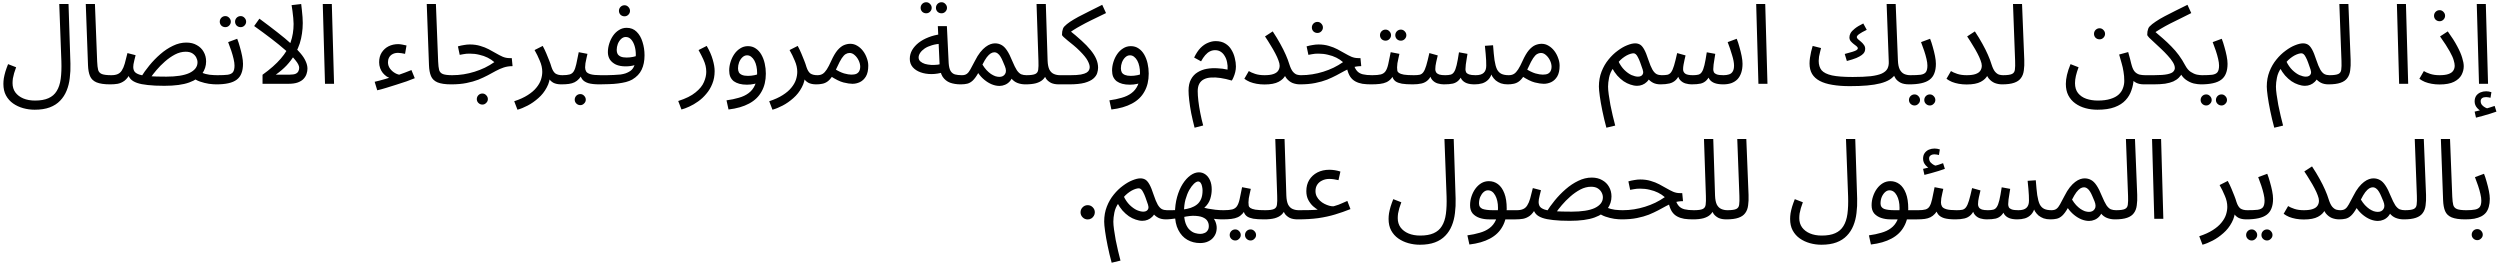 <svg width="537" height="57" viewBox="0 0 537 57" fill="none" xmlns="http://www.w3.org/2000/svg">
<path d="M0.728 18.024C0.728 17.64 0.76 17.232 0.824 16.8C0.904 16.352 1.016 15.88 1.16 15.384C1.32 14.872 1.512 14.336 1.736 13.776L3.464 14.448C3.304 14.896 3.16 15.32 3.032 15.72C2.92 16.12 2.832 16.496 2.768 16.848C2.72 17.2 2.696 17.536 2.696 17.856C2.696 18.624 2.896 19.288 3.296 19.848C3.712 20.408 4.28 20.84 5 21.144C5.72 21.448 6.56 21.6 7.52 21.6C8.688 21.6 9.648 21.432 10.4 21.096C11.168 20.76 11.76 20.248 12.176 19.56C12.608 18.872 12.896 18 13.04 16.944C13.184 15.872 13.232 14.616 13.184 13.176L12.728 0.864H14.72L15.128 13.68C15.16 14.752 15.112 15.784 14.984 16.776C14.872 17.752 14.648 18.648 14.312 19.464C13.976 20.296 13.512 21.016 12.92 21.624C12.328 22.248 11.584 22.728 10.688 23.064C9.792 23.4 8.712 23.568 7.448 23.568C6.6 23.568 5.776 23.456 4.976 23.232C4.176 23.008 3.456 22.672 2.816 22.224C2.176 21.776 1.664 21.2 1.28 20.496C0.912 19.808 0.728 18.984 0.728 18.024ZM23.679 18.12C22.399 18.12 21.415 17.976 20.727 17.688C20.055 17.4 19.591 16.952 19.335 16.344C19.079 15.736 18.935 14.952 18.903 13.992L18.423 0.864H20.391L20.871 13.224C20.903 14.008 20.975 14.616 21.087 15.048C21.215 15.464 21.487 15.752 21.903 15.912C22.335 16.072 23.007 16.152 23.919 16.152C24.255 16.152 24.495 16.248 24.639 16.44C24.799 16.616 24.879 16.832 24.879 17.088C24.879 17.344 24.767 17.584 24.543 17.808C24.319 18.016 24.031 18.12 23.679 18.12ZM46.456 18.12C46.04 18.12 45.512 18.08 44.872 18C44.248 17.904 43.608 17.744 42.952 17.52C42.312 17.296 41.768 16.984 41.32 16.584L43.288 15.6C43.848 15.824 44.424 15.976 45.016 16.056C45.624 16.12 46.184 16.152 46.696 16.152C47.032 16.152 47.272 16.248 47.416 16.44C47.576 16.616 47.656 16.832 47.656 17.088C47.656 17.344 47.544 17.584 47.32 17.808C47.096 18.016 46.808 18.12 46.456 18.12ZM35.296 18.432C33.888 18.432 32.704 18.376 31.744 18.264C30.8 18.168 30.032 18.016 29.44 17.808C28.848 17.6 28.4 17.336 28.096 17.016C27.792 16.696 27.584 16.312 27.472 15.864L28.024 15.672C27.624 16.44 27.192 17 26.728 17.352C26.264 17.688 25.776 17.904 25.264 18C24.768 18.08 24.24 18.12 23.68 18.12L23.92 16.152C24.48 16.152 24.936 16.072 25.288 15.912C25.656 15.752 25.952 15.488 26.176 15.12C26.416 14.752 26.624 14.264 26.8 13.656C26.976 13.048 27.168 12.296 27.376 11.4L29.128 11.856C29.032 12.224 28.944 12.576 28.864 12.912C28.784 13.248 28.72 13.544 28.672 13.8C28.64 14.04 28.624 14.232 28.624 14.376C28.624 14.76 28.712 15.088 28.888 15.36C29.064 15.616 29.4 15.832 29.896 16.008C30.392 16.168 31.104 16.288 32.032 16.368C32.976 16.432 34.208 16.464 35.728 16.464C36.784 16.464 37.728 16.4 38.56 16.272C39.392 16.144 40.088 15.952 40.648 15.696C41.224 15.424 41.664 15.096 41.968 14.712C42.272 14.328 42.424 13.888 42.424 13.392C42.424 13.04 42.336 12.696 42.16 12.36C41.984 12.008 41.712 11.712 41.344 11.472C40.976 11.232 40.488 11.112 39.88 11.112C39.112 11.112 38.344 11.312 37.576 11.712C36.824 12.112 36.104 12.616 35.416 13.224C34.744 13.816 34.144 14.424 33.616 15.048C33.088 15.672 32.664 16.216 32.344 16.68L30.256 16.608C30.768 15.776 31.376 14.928 32.08 14.064C32.8 13.184 33.584 12.376 34.432 11.64C35.296 10.888 36.2 10.288 37.144 9.84C38.088 9.376 39.048 9.144 40.024 9.144C40.904 9.144 41.656 9.328 42.28 9.696C42.92 10.048 43.408 10.528 43.744 11.136C44.096 11.744 44.272 12.432 44.272 13.2C44.272 14.144 43.992 15.016 43.432 15.816C42.888 16.6 41.96 17.232 40.648 17.712C39.336 18.192 37.552 18.432 35.296 18.432ZM46.461 18.12L46.701 16.152C47.645 16.152 48.381 16.12 48.909 16.056C49.437 15.976 49.813 15.792 50.037 15.504C50.261 15.2 50.373 14.728 50.373 14.088C50.373 13.688 50.309 13.216 50.181 12.672C50.053 12.112 49.885 11.52 49.677 10.896C49.469 10.272 49.245 9.656 49.005 9.048L50.949 8.328C51.157 8.84 51.349 9.424 51.525 10.08C51.717 10.736 51.877 11.384 52.005 12.024C52.133 12.664 52.197 13.224 52.197 13.704C52.197 14.504 52.085 15.184 51.861 15.744C51.653 16.304 51.317 16.76 50.853 17.112C50.389 17.464 49.789 17.72 49.053 17.88C48.333 18.04 47.469 18.12 46.461 18.12ZM51.693 5.832C51.357 5.832 51.069 5.72 50.829 5.496C50.605 5.256 50.493 4.976 50.493 4.656C50.493 4.336 50.605 4.056 50.829 3.816C51.069 3.576 51.357 3.456 51.693 3.456C52.013 3.456 52.285 3.576 52.509 3.816C52.749 4.056 52.869 4.336 52.869 4.656C52.869 4.976 52.749 5.256 52.509 5.496C52.285 5.72 52.013 5.832 51.693 5.832ZM48.405 5.832C48.069 5.832 47.781 5.72 47.541 5.496C47.317 5.256 47.205 4.976 47.205 4.656C47.205 4.336 47.317 4.056 47.541 3.816C47.781 3.576 48.069 3.456 48.405 3.456C48.725 3.456 48.997 3.576 49.221 3.816C49.461 4.056 49.581 4.336 49.581 4.656C49.581 4.976 49.461 5.256 49.221 5.496C48.997 5.72 48.725 5.832 48.405 5.832ZM63.065 5.136C63.065 4.784 63.041 4.36 62.993 3.864C62.945 3.368 62.889 2.872 62.825 2.376C62.761 1.88 62.697 1.456 62.633 1.104L64.697 0.864C64.745 1.184 64.793 1.608 64.841 2.136C64.905 2.648 64.953 3.16 64.985 3.672C65.017 4.184 65.033 4.608 65.033 4.944C65.033 5.712 64.977 6.464 64.865 7.2C64.769 7.92 64.609 8.632 64.385 9.336C64.161 10.024 63.865 10.696 63.497 11.352L63.209 11.88C62.761 12.632 62.209 13.36 61.553 14.064C60.897 14.752 60.129 15.408 59.249 16.032H62.273C62.817 16.032 63.233 15.968 63.521 15.84C63.809 15.696 64.001 15.512 64.097 15.288C64.209 15.064 64.265 14.824 64.265 14.568C64.265 14.136 64.001 13.6 63.473 12.96C62.961 12.304 62.249 11.584 61.337 10.8C60.425 10 59.393 9.16 58.241 8.28C57.089 7.4 55.873 6.504 54.593 5.592L55.721 4.008C57.193 5.096 58.489 6.08 59.609 6.96C60.745 7.84 61.713 8.648 62.513 9.384C63.329 10.104 63.993 10.776 64.505 11.4C65.033 12.008 65.417 12.592 65.657 13.152C65.913 13.696 66.041 14.232 66.041 14.76C66.041 15.112 65.977 15.48 65.849 15.864C65.737 16.232 65.529 16.584 65.225 16.92C64.937 17.24 64.521 17.504 63.977 17.712C63.449 17.904 62.761 18 61.913 18H56.393V16.056C58.041 14.872 59.345 13.72 60.305 12.6C61.281 11.48 61.985 10.312 62.417 9.096C62.849 7.88 63.065 6.56 63.065 5.136ZM69.81 18L69.33 0.864H71.274L71.754 18H69.81ZM84.054 16.872C83.718 16.776 83.39 16.632 83.07 16.44C82.766 16.232 82.486 15.976 82.23 15.672C81.99 15.368 81.798 15.024 81.654 14.64C81.51 14.24 81.438 13.816 81.438 13.368C81.438 12.552 81.622 11.856 81.99 11.28C82.374 10.688 82.87 10.24 83.478 9.936C84.102 9.632 84.782 9.48 85.518 9.48C85.79 9.48 86.086 9.512 86.406 9.576C86.726 9.624 87.03 9.688 87.318 9.768L87.006 11.568C86.766 11.504 86.51 11.456 86.238 11.424C85.966 11.376 85.726 11.352 85.518 11.352C85.038 11.352 84.63 11.448 84.294 11.64C83.974 11.816 83.734 12.056 83.574 12.36C83.414 12.664 83.334 13 83.334 13.368C83.334 13.88 83.486 14.344 83.79 14.76C84.094 15.16 84.462 15.48 84.894 15.72C85.326 15.96 85.742 16.08 86.142 16.08L84.054 16.872ZM81.03 19.392L80.478 17.568C81.118 17.424 81.878 17.224 82.758 16.968C83.654 16.712 84.59 16.424 85.566 16.104C86.542 15.768 87.478 15.416 88.374 15.048L89.094 16.8C88.63 16.992 88.046 17.216 87.342 17.472C86.654 17.712 85.918 17.952 85.134 18.192C84.366 18.448 83.622 18.68 82.902 18.888C82.182 19.112 81.558 19.28 81.03 19.392ZM96.921 18.12C95.641 18.12 94.657 17.976 93.969 17.688C93.297 17.4 92.834 16.952 92.578 16.344C92.322 15.736 92.177 14.952 92.145 13.992L91.665 0.864H93.633L94.114 13.224C94.145 14.008 94.218 14.616 94.329 15.048C94.457 15.464 94.73 15.752 95.145 15.912C95.578 16.072 96.249 16.152 97.162 16.152C97.498 16.152 97.737 16.248 97.882 16.44C98.041 16.616 98.121 16.832 98.121 17.088C98.121 17.344 98.01 17.584 97.785 17.808C97.561 18.016 97.273 18.12 96.921 18.12ZM96.922 18.12L97.138 16.152C97.97 16.152 98.786 16.088 99.586 15.96C100.386 15.832 101.17 15.648 101.938 15.408C102.706 15.168 103.442 14.88 104.146 14.544C104.866 14.192 105.546 13.792 106.186 13.344C105.77 12.976 105.29 12.656 104.746 12.384C104.202 12.112 103.602 11.904 102.946 11.76C102.306 11.6 101.626 11.52 100.906 11.52C100.65 11.52 100.41 11.528 100.186 11.544C99.962 11.56 99.738 11.592 99.514 11.64C99.29 11.672 99.034 11.72 98.746 11.784L98.362 9.96C98.794 9.832 99.226 9.736 99.658 9.672C100.09 9.592 100.506 9.552 100.906 9.552C101.738 9.552 102.49 9.656 103.162 9.864C103.834 10.056 104.442 10.296 104.986 10.584C105.546 10.872 106.066 11.16 106.546 11.448C107.042 11.736 107.522 11.984 107.986 12.192C108.45 12.384 108.93 12.48 109.426 12.48H109.93L110.098 14.208C109.41 14.208 108.778 14.304 108.202 14.496C107.626 14.688 107.058 14.936 106.498 15.24C105.954 15.528 105.378 15.84 104.77 16.176C104.162 16.496 103.49 16.808 102.754 17.112C102.018 17.4 101.17 17.64 100.21 17.832C99.266 18.024 98.17 18.12 96.922 18.12ZM103.618 22.464C103.282 22.464 102.994 22.344 102.754 22.104C102.53 21.88 102.418 21.608 102.418 21.288C102.418 20.968 102.53 20.688 102.754 20.448C102.994 20.208 103.282 20.088 103.618 20.088C103.938 20.088 104.21 20.208 104.434 20.448C104.674 20.688 104.794 20.968 104.794 21.288C104.794 21.608 104.674 21.88 104.434 22.104C104.21 22.344 103.938 22.464 103.618 22.464ZM111.151 23.568L110.455 21.744C111.623 21.36 112.591 20.92 113.359 20.424C114.143 19.928 114.759 19.4 115.207 18.84C115.671 18.28 115.999 17.712 116.191 17.136C116.383 16.544 116.479 15.976 116.479 15.432C116.479 14.648 116.303 13.856 115.951 13.056C115.615 12.24 115.239 11.472 114.823 10.752L116.575 9.864C116.879 10.424 117.143 10.976 117.367 11.52C117.607 12.064 117.815 12.576 117.991 13.056C118.183 13.536 118.335 13.976 118.447 14.376C118.671 15.064 118.959 15.536 119.311 15.792C119.679 16.032 120.175 16.152 120.799 16.152C121.135 16.152 121.375 16.248 121.519 16.44C121.679 16.616 121.759 16.832 121.759 17.088C121.759 17.344 121.647 17.584 121.423 17.808C121.199 18.016 120.911 18.12 120.559 18.12C119.855 18.12 119.279 18 118.831 17.76C118.399 17.504 118.071 17.176 117.847 16.776C117.623 16.36 117.471 15.928 117.391 15.48L118.159 15.912C118.159 16.968 117.919 17.928 117.439 18.792C116.975 19.672 116.375 20.432 115.639 21.072C114.903 21.728 114.135 22.264 113.335 22.68C112.535 23.096 111.807 23.392 111.151 23.568ZM120.57 18.12L120.81 16.152C121.482 16.152 122.01 16.096 122.394 15.984C122.778 15.856 123.066 15.624 123.258 15.288C123.466 14.936 123.642 14.432 123.786 13.776C123.93 13.12 124.106 12.264 124.314 11.208L126.186 11.568C126.122 11.856 126.05 12.176 125.97 12.528C125.89 12.88 125.818 13.232 125.754 13.584C125.706 13.92 125.682 14.216 125.682 14.472C125.682 14.792 125.754 15.08 125.898 15.336C126.042 15.592 126.354 15.792 126.834 15.936C127.314 16.08 128.05 16.152 129.042 16.152C129.378 16.152 129.618 16.248 129.762 16.44C129.922 16.616 130.002 16.832 130.002 17.088C130.002 17.344 129.89 17.584 129.666 17.808C129.442 18.016 129.154 18.12 128.802 18.12C127.762 18.12 126.946 18.032 126.354 17.856C125.762 17.664 125.33 17.384 125.058 17.016C124.786 16.632 124.602 16.168 124.506 15.624L125.226 15.672C124.97 16.184 124.69 16.6 124.386 16.92C124.098 17.24 123.778 17.488 123.426 17.664C123.074 17.84 122.666 17.96 122.202 18.024C121.738 18.088 121.194 18.12 120.57 18.12ZM124.65 22.584C124.314 22.584 124.026 22.464 123.786 22.224C123.562 22 123.45 21.728 123.45 21.408C123.45 21.088 123.562 20.808 123.786 20.568C124.026 20.328 124.314 20.208 124.65 20.208C124.97 20.208 125.242 20.328 125.466 20.568C125.706 20.808 125.826 21.088 125.826 21.408C125.826 21.728 125.706 22 125.466 22.224C125.242 22.464 124.97 22.584 124.65 22.584ZM128.797 18.12L129.037 16.152C129.437 16.152 129.877 16.152 130.357 16.152C130.853 16.136 131.349 16.12 131.845 16.104C132.357 16.088 132.829 16.056 133.261 16.008C133.693 15.944 134.053 15.864 134.341 15.768C134.917 15.56 135.365 15.304 135.685 15C136.005 14.68 136.229 14.264 136.357 13.752C136.501 13.224 136.573 12.552 136.573 11.736C136.573 11.064 136.485 10.44 136.309 9.864C136.133 9.288 135.885 8.824 135.565 8.472C135.245 8.12 134.861 7.944 134.413 7.944C134.045 7.944 133.709 8.088 133.405 8.376C133.117 8.648 132.885 9 132.709 9.432C132.549 9.864 132.469 10.296 132.469 10.728C132.469 11.064 132.533 11.352 132.661 11.592C132.805 11.832 133.037 12.024 133.357 12.168C133.677 12.296 134.093 12.36 134.605 12.36C135.069 12.36 135.533 12.312 135.997 12.216C136.477 12.12 136.885 11.992 137.221 11.832L137.317 13.512C137.061 13.688 136.773 13.832 136.453 13.944C136.133 14.056 135.797 14.136 135.445 14.184C135.093 14.232 134.741 14.256 134.389 14.256C133.573 14.256 132.877 14.128 132.301 13.872C131.741 13.6 131.309 13.24 131.005 12.792C130.717 12.328 130.573 11.8 130.573 11.208C130.573 10.6 130.669 9.992 130.861 9.384C131.053 8.76 131.325 8.192 131.677 7.68C132.029 7.168 132.453 6.76 132.949 6.456C133.445 6.136 133.997 5.976 134.605 5.976C135.469 5.976 136.181 6.256 136.741 6.816C137.317 7.376 137.741 8.112 138.013 9.024C138.301 9.92 138.445 10.872 138.445 11.88C138.445 13.08 138.237 14.112 137.821 14.976C137.421 15.824 136.749 16.528 135.805 17.088C135.437 17.296 134.989 17.472 134.461 17.616C133.949 17.744 133.381 17.848 132.757 17.928C132.149 18.008 131.509 18.056 130.837 18.072C130.165 18.104 129.485 18.12 128.797 18.12ZM134.149 3.504C133.813 3.504 133.525 3.392 133.285 3.168C133.061 2.928 132.949 2.648 132.949 2.328C132.949 2.008 133.061 1.728 133.285 1.488C133.525 1.248 133.813 1.128 134.149 1.128C134.469 1.128 134.741 1.248 134.965 1.488C135.205 1.728 135.325 2.008 135.325 2.328C135.325 2.648 135.205 2.928 134.965 3.168C134.741 3.392 134.469 3.504 134.149 3.504ZM146.377 23.52L145.681 21.696C147.297 21.184 148.537 20.568 149.401 19.848C150.281 19.144 150.881 18.408 151.201 17.64C151.537 16.872 151.705 16.136 151.705 15.432C151.705 14.984 151.657 14.552 151.561 14.136C151.465 13.72 151.297 13.248 151.057 12.72C150.817 12.192 150.481 11.536 150.049 10.752L151.801 9.864C152.409 10.904 152.841 11.888 153.097 12.816C153.369 13.744 153.505 14.56 153.505 15.264C153.505 16.272 153.337 17.184 153.001 18C152.681 18.816 152.249 19.536 151.705 20.16C151.177 20.8 150.593 21.344 149.953 21.792C149.329 22.24 148.697 22.608 148.057 22.896C147.433 23.184 146.873 23.392 146.377 23.52ZM156.486 23.52L156.054 21.552C157.014 21.424 157.894 21.24 158.694 21C159.51 20.776 160.206 20.448 160.782 20.016C161.374 19.584 161.83 19.016 162.15 18.312C162.47 17.608 162.63 16.728 162.63 15.672C162.63 15.176 162.582 14.704 162.486 14.256C162.39 13.792 162.246 13.384 162.054 13.032C161.862 12.68 161.63 12.4 161.358 12.192C161.102 11.984 160.806 11.88 160.47 11.88C160.102 11.88 159.766 12.024 159.462 12.312C159.174 12.584 158.942 12.936 158.766 13.368C158.606 13.8 158.526 14.232 158.526 14.664C158.526 15 158.59 15.296 158.718 15.552C158.862 15.792 159.094 15.976 159.414 16.104C159.734 16.232 160.15 16.296 160.662 16.296C161.126 16.296 161.59 16.248 162.054 16.152C162.534 16.056 162.942 15.928 163.278 15.768L163.374 17.448C162.99 17.72 162.534 17.912 162.006 18.024C161.494 18.136 160.974 18.192 160.446 18.192C159.838 18.192 159.294 18.128 158.814 18C158.35 17.872 157.95 17.688 157.614 17.448C157.294 17.192 157.046 16.872 156.87 16.488C156.71 16.104 156.63 15.656 156.63 15.144C156.63 14.536 156.726 13.928 156.918 13.32C157.11 12.696 157.382 12.128 157.734 11.616C158.086 11.104 158.51 10.696 159.006 10.392C159.502 10.072 160.054 9.912 160.662 9.912C161.302 9.912 161.862 10.08 162.342 10.416C162.822 10.736 163.222 11.176 163.542 11.736C163.862 12.296 164.102 12.928 164.262 13.632C164.422 14.336 164.502 15.064 164.502 15.816C164.502 17.304 164.198 18.584 163.59 19.656C162.998 20.744 162.102 21.608 160.902 22.248C159.718 22.888 158.246 23.312 156.486 23.52ZM165.924 23.568L165.228 21.744C166.396 21.36 167.364 20.92 168.132 20.424C168.916 19.928 169.532 19.4 169.98 18.84C170.444 18.28 170.772 17.712 170.964 17.136C171.156 16.544 171.252 15.976 171.252 15.432C171.252 14.648 171.076 13.856 170.724 13.056C170.388 12.24 170.012 11.472 169.596 10.752L171.348 9.864C171.652 10.424 171.916 10.976 172.14 11.52C172.38 12.064 172.588 12.576 172.764 13.056C172.956 13.536 173.108 13.976 173.22 14.376C173.444 15.064 173.732 15.536 174.084 15.792C174.452 16.032 174.948 16.152 175.572 16.152C175.908 16.152 176.148 16.248 176.292 16.44C176.452 16.616 176.532 16.832 176.532 17.088C176.532 17.344 176.42 17.584 176.196 17.808C175.972 18.016 175.684 18.12 175.332 18.12C174.628 18.12 174.052 18 173.604 17.76C173.172 17.504 172.844 17.176 172.62 16.776C172.396 16.36 172.244 15.928 172.164 15.48L172.932 15.912C172.932 16.968 172.692 17.928 172.212 18.792C171.748 19.672 171.148 20.432 170.412 21.072C169.676 21.728 168.908 22.264 168.108 22.68C167.308 23.096 166.58 23.392 165.924 23.568ZM175.344 18.12L175.584 16.152C176.032 16.152 176.408 16.056 176.712 15.864C177.016 15.672 177.312 15.352 177.6 14.904C177.888 14.456 178.2 13.856 178.536 13.104C179 12.08 179.456 11.304 179.904 10.776C180.368 10.248 180.824 9.888 181.272 9.696C181.736 9.504 182.192 9.408 182.64 9.408C183.184 9.408 183.688 9.552 184.152 9.84C184.616 10.112 185.024 10.48 185.376 10.944C185.728 11.408 186 11.92 186.192 12.48C186.4 13.024 186.504 13.568 186.504 14.112C186.504 15.072 186.336 15.84 186 16.416C185.664 16.976 185.232 17.384 184.704 17.64C184.192 17.88 183.656 18 183.096 18C182.6 18 181.96 17.904 181.176 17.712C180.408 17.52 179.432 17.032 178.248 16.248L179.184 14.736C179.968 15.232 180.672 15.576 181.296 15.768C181.936 15.944 182.464 16.032 182.88 16.032C183.344 16.032 183.712 15.968 183.984 15.84C184.256 15.696 184.456 15.496 184.584 15.24C184.712 14.984 184.776 14.696 184.776 14.376C184.776 13.912 184.664 13.448 184.44 12.984C184.216 12.52 183.928 12.136 183.576 11.832C183.24 11.528 182.88 11.376 182.496 11.376C182.208 11.376 181.928 11.456 181.656 11.616C181.384 11.776 181.104 12.072 180.816 12.504C180.528 12.936 180.2 13.56 179.832 14.376C179.448 15.24 179.08 15.928 178.728 16.44C178.392 16.936 178.048 17.304 177.696 17.544C177.344 17.784 176.976 17.936 176.592 18C176.224 18.08 175.808 18.12 175.344 18.12ZM206.367 18.12C205.503 18.12 204.735 18 204.063 17.76C203.407 17.504 202.879 17.08 202.479 16.488C202.095 15.88 201.879 15.04 201.831 13.968L201.447 5.616H203.391L203.775 13.536C203.823 14.288 203.959 14.856 204.183 15.24C204.407 15.608 204.719 15.856 205.119 15.984C205.535 16.096 206.031 16.152 206.607 16.152C206.943 16.152 207.183 16.248 207.327 16.44C207.487 16.616 207.567 16.832 207.567 17.088C207.567 17.344 207.455 17.584 207.231 17.808C207.007 18.016 206.719 18.12 206.367 18.12ZM202.743 15.48C201.831 15.768 200.943 15.912 200.079 15.912C199.215 15.912 198.431 15.784 197.727 15.528C197.023 15.272 196.463 14.904 196.047 14.424C195.631 13.928 195.423 13.336 195.423 12.648C195.423 11.976 195.591 11.344 195.927 10.752C196.279 10.16 196.751 9.632 197.343 9.168C197.951 8.704 198.647 8.32 199.431 8.016C200.231 7.696 201.079 7.48 201.975 7.368L202.311 9.384C201.511 9.416 200.799 9.528 200.175 9.72C199.567 9.896 199.047 10.128 198.615 10.416C198.199 10.704 197.879 11.016 197.655 11.352C197.431 11.688 197.319 12.016 197.319 12.336C197.319 12.688 197.447 12.976 197.703 13.2C197.959 13.424 198.287 13.6 198.687 13.728C199.087 13.84 199.527 13.912 200.007 13.944C200.487 13.96 200.951 13.944 201.399 13.896C201.847 13.832 202.231 13.744 202.551 13.632L202.743 15.48ZM202.239 2.856C201.903 2.856 201.615 2.744 201.375 2.52C201.151 2.28 201.039 2 201.039 1.68C201.039 1.36 201.151 1.08 201.375 0.84C201.615 0.6 201.903 0.48 202.239 0.48C202.559 0.48 202.831 0.6 203.055 0.84C203.295 1.08 203.415 1.36 203.415 1.68C203.415 2 203.295 2.28 203.055 2.52C202.831 2.744 202.559 2.856 202.239 2.856ZM198.951 2.856C198.615 2.856 198.327 2.744 198.087 2.52C197.863 2.28 197.751 2 197.751 1.68C197.751 1.36 197.863 1.08 198.087 0.84C198.327 0.6 198.615 0.48 198.951 0.48C199.271 0.48 199.543 0.6 199.767 0.84C200.007 1.08 200.127 1.36 200.127 1.68C200.127 2 200.007 2.28 199.767 2.52C199.543 2.744 199.271 2.856 198.951 2.856ZM206.375 18.12L206.615 16.152C207.063 16.152 207.415 16.056 207.671 15.864C207.943 15.672 208.199 15.352 208.439 14.904C208.695 14.456 209.015 13.856 209.399 13.104C209.783 12.336 210.167 11.712 210.551 11.232C210.951 10.736 211.335 10.352 211.703 10.08C212.087 9.792 212.447 9.592 212.783 9.48C213.119 9.368 213.431 9.312 213.719 9.312C214.247 9.312 214.719 9.432 215.135 9.672C215.551 9.896 215.943 10.288 216.311 10.848C216.679 11.392 217.055 12.144 217.439 13.104C217.807 13.984 218.135 14.648 218.423 15.096C218.727 15.528 219.039 15.816 219.359 15.96C219.695 16.088 220.071 16.152 220.487 16.152C220.823 16.152 221.063 16.248 221.207 16.44C221.367 16.616 221.447 16.832 221.447 17.088C221.447 17.344 221.335 17.584 221.111 17.808C220.887 18.016 220.599 18.12 220.247 18.12C219.623 18.12 219.047 18.016 218.519 17.808C218.007 17.6 217.575 17.272 217.223 16.824L217.559 16.32C217.383 16.816 217.143 17.224 216.839 17.544C216.551 17.848 216.223 18.072 215.855 18.216C215.487 18.376 215.095 18.456 214.679 18.456C214.151 18.456 213.607 18.344 213.047 18.12C212.503 17.896 211.975 17.576 211.463 17.16C210.951 16.744 210.503 16.256 210.119 15.696C209.703 16.432 209.303 16.976 208.919 17.328C208.551 17.664 208.167 17.88 207.767 17.976C207.367 18.072 206.903 18.12 206.375 18.12ZM211.031 13.872C211.303 14.32 211.591 14.712 211.895 15.048C212.215 15.384 212.535 15.664 212.855 15.888C213.175 16.096 213.487 16.256 213.791 16.368C214.111 16.464 214.399 16.512 214.655 16.512C215.215 16.512 215.623 16.312 215.879 15.912C216.151 15.512 216.143 14.952 215.855 14.232C215.711 13.864 215.559 13.504 215.399 13.152C215.255 12.8 215.095 12.48 214.919 12.192C214.743 11.888 214.543 11.656 214.319 11.496C214.095 11.32 213.847 11.232 213.575 11.232C213.335 11.232 213.079 11.312 212.807 11.472C212.551 11.632 212.271 11.904 211.967 12.288C211.679 12.672 211.367 13.2 211.031 13.872ZM220.25 18.12L220.466 16.152C221.378 16.152 222.018 16.064 222.386 15.888C222.754 15.712 222.962 15.4 223.01 14.952C223.074 14.504 223.09 13.88 223.058 13.08L222.65 0.864H224.642L225.026 13.032C225.058 13.848 225.186 14.488 225.41 14.952C225.65 15.4 225.97 15.712 226.37 15.888C226.77 16.064 227.21 16.152 227.69 16.152C228.026 16.152 228.266 16.248 228.41 16.44C228.57 16.616 228.65 16.832 228.65 17.088C228.65 17.344 228.538 17.584 228.314 17.808C228.09 18.016 227.802 18.12 227.45 18.12C226.778 18.12 226.218 18.016 225.77 17.808C225.338 17.584 224.994 17.304 224.738 16.968C224.498 16.616 224.338 16.248 224.258 15.864L224.762 15.912C224.602 16.392 224.338 16.8 223.97 17.136C223.618 17.456 223.138 17.704 222.53 17.88C221.922 18.04 221.162 18.12 220.25 18.12ZM227.445 18.12L227.685 16.152H229.941C230.885 16.152 231.629 16.104 232.173 16.008C232.733 15.896 233.141 15.76 233.397 15.6C233.669 15.424 233.845 15.24 233.925 15.048C234.021 14.84 234.069 14.632 234.069 14.424C234.069 14.056 233.925 13.6 233.637 13.056C233.365 12.512 232.797 11.808 231.933 10.944C231.485 10.496 231.037 10.088 230.589 9.72C230.141 9.336 229.725 9 229.341 8.712C228.973 8.408 228.677 8.152 228.453 7.944C228.229 7.736 228.117 7.576 228.117 7.464C228.117 7.224 228.133 6.992 228.165 6.768C228.213 6.544 228.269 6.336 228.333 6.144C228.413 5.952 228.509 5.8 228.621 5.688C228.941 5.352 229.349 5.016 229.845 4.68C230.357 4.344 230.949 3.992 231.621 3.624C232.309 3.256 233.077 2.864 233.925 2.448C234.789 2.016 235.733 1.544 236.757 1.032L237.573 2.808C236.293 3.416 235.221 3.936 234.357 4.368C233.509 4.784 232.789 5.16 232.197 5.496C231.605 5.816 231.085 6.12 230.637 6.408C230.189 6.696 229.733 7.016 229.269 7.368L229.629 6.456C230.637 7.256 231.525 8.008 232.293 8.712C233.077 9.416 233.733 10.096 234.261 10.752C234.789 11.392 235.189 12.024 235.461 12.648C235.733 13.272 235.869 13.904 235.869 14.544C235.869 14.896 235.805 15.28 235.677 15.696C235.549 16.112 235.277 16.504 234.861 16.872C234.445 17.24 233.821 17.544 232.989 17.784C232.157 18.008 231.037 18.12 229.629 18.12H227.445ZM238.728 23.52L238.296 21.552C239.256 21.424 240.136 21.24 240.936 21C241.752 20.776 242.448 20.448 243.024 20.016C243.616 19.584 244.072 19.016 244.392 18.312C244.712 17.608 244.872 16.728 244.872 15.672C244.872 15.176 244.824 14.704 244.728 14.256C244.632 13.792 244.488 13.384 244.296 13.032C244.104 12.68 243.872 12.4 243.6 12.192C243.344 11.984 243.048 11.88 242.712 11.88C242.344 11.88 242.008 12.024 241.704 12.312C241.416 12.584 241.184 12.936 241.008 13.368C240.848 13.8 240.768 14.232 240.768 14.664C240.768 15 240.832 15.296 240.96 15.552C241.104 15.792 241.336 15.976 241.656 16.104C241.976 16.232 242.392 16.296 242.904 16.296C243.368 16.296 243.832 16.248 244.296 16.152C244.776 16.056 245.184 15.928 245.52 15.768L245.616 17.448C245.232 17.72 244.776 17.912 244.248 18.024C243.736 18.136 243.216 18.192 242.688 18.192C242.08 18.192 241.536 18.128 241.056 18C240.592 17.872 240.192 17.688 239.856 17.448C239.536 17.192 239.288 16.872 239.112 16.488C238.952 16.104 238.872 15.656 238.872 15.144C238.872 14.536 238.968 13.928 239.16 13.32C239.352 12.696 239.624 12.128 239.976 11.616C240.328 11.104 240.752 10.696 241.248 10.392C241.744 10.072 242.296 9.912 242.904 9.912C243.544 9.912 244.104 10.08 244.584 10.416C245.064 10.736 245.464 11.176 245.784 11.736C246.104 12.296 246.344 12.928 246.504 13.632C246.664 14.336 246.744 15.064 246.744 15.816C246.744 17.304 246.44 18.584 245.832 19.656C245.24 20.744 244.344 21.608 243.144 22.248C241.96 22.888 240.488 23.312 238.728 23.52ZM256.596 27.432C256.324 26.376 256.084 25.344 255.876 24.336C255.684 23.328 255.54 22.4 255.444 21.552C255.348 20.704 255.3 20.008 255.3 19.464C255.3 18.488 255.476 17.68 255.828 17.04C256.18 16.384 256.652 15.88 257.244 15.528C257.836 15.16 258.492 14.912 259.212 14.784C259.948 14.656 260.7 14.616 261.468 14.664C262.252 14.696 262.988 14.792 263.676 14.952C263.724 14.408 263.692 13.888 263.58 13.392C263.484 12.88 263.316 12.432 263.076 12.048C262.852 11.648 262.564 11.336 262.212 11.112C261.86 10.888 261.46 10.776 261.012 10.776C260.612 10.776 260.236 10.864 259.884 11.04C259.532 11.216 259.196 11.488 258.876 11.856C258.572 12.208 258.276 12.648 257.988 13.176L256.5 12.36C256.916 11.496 257.372 10.808 257.868 10.296C258.38 9.784 258.916 9.416 259.476 9.192C260.036 8.952 260.588 8.832 261.132 8.832C261.948 8.832 262.636 9.008 263.196 9.36C263.756 9.696 264.196 10.144 264.516 10.704C264.852 11.248 265.092 11.84 265.236 12.48C265.396 13.104 265.476 13.704 265.476 14.28C265.476 14.68 265.428 15.08 265.332 15.48C265.236 15.88 265.116 16.24 264.972 16.56C264.844 16.88 264.716 17.128 264.588 17.304C263.724 17.048 262.916 16.864 262.164 16.752C261.412 16.64 260.732 16.608 260.124 16.656C259.532 16.688 259.02 16.816 258.588 17.04C258.156 17.264 257.828 17.584 257.604 18C257.38 18.416 257.268 18.944 257.268 19.584C257.268 20.176 257.316 20.88 257.412 21.696C257.508 22.512 257.644 23.368 257.82 24.264C257.996 25.176 258.204 26.072 258.444 26.952L256.596 27.432ZM271.605 16.152C272.405 16.152 273.037 16.072 273.501 15.912C273.981 15.752 274.325 15.52 274.533 15.216C274.757 14.896 274.869 14.528 274.869 14.112C274.869 13.792 274.781 13.408 274.605 12.96C274.445 12.512 274.221 12.016 273.933 11.472C273.645 10.912 273.309 10.328 272.925 9.72C272.557 9.096 272.157 8.464 271.725 7.824L273.381 6.744C274.005 7.688 274.549 8.584 275.013 9.432C275.477 10.264 275.869 11.048 276.189 11.784C276.509 12.504 276.765 13.184 276.957 13.824C277.181 14.528 277.429 15.048 277.701 15.384C277.989 15.72 278.285 15.936 278.589 16.032C278.893 16.112 279.173 16.152 279.429 16.152C279.765 16.152 280.013 16.248 280.173 16.44C280.333 16.616 280.413 16.832 280.413 17.088C280.413 17.344 280.301 17.584 280.077 17.808C279.853 18.016 279.565 18.12 279.213 18.12C278.685 18.12 278.165 18.024 277.653 17.832C277.157 17.624 276.725 17.296 276.357 16.848C275.989 16.384 275.733 15.768 275.589 15L276.549 14.232C276.549 14.872 276.413 15.496 276.141 16.104C275.869 16.696 275.373 17.184 274.653 17.568C273.949 17.952 272.933 18.144 271.605 18.144C271.029 18.144 270.469 18.096 269.925 18C269.397 17.904 268.909 17.768 268.461 17.592C268.013 17.4 267.621 17.176 267.285 16.92L268.245 15.264C268.565 15.472 269.013 15.672 269.589 15.864C270.165 16.056 270.837 16.152 271.605 16.152ZM294.507 18.12C293.835 18.12 293.219 18.08 292.659 18C292.099 17.904 291.595 17.736 291.147 17.496C290.699 17.256 290.323 16.912 290.019 16.464C289.715 16 289.483 15.392 289.323 14.64L290.739 13.8C290.947 14.44 291.203 14.928 291.507 15.264C291.811 15.6 292.219 15.832 292.731 15.96C293.259 16.088 293.931 16.152 294.747 16.152C295.083 16.152 295.323 16.248 295.467 16.44C295.627 16.616 295.707 16.832 295.707 17.088C295.707 17.344 295.595 17.584 295.371 17.808C295.147 18.016 294.859 18.12 294.507 18.12ZM279.219 18.12L279.435 16.152C280.267 16.152 281.083 16.088 281.883 15.96C282.683 15.832 283.467 15.648 284.235 15.408C285.003 15.168 285.739 14.88 286.443 14.544C287.163 14.192 287.843 13.792 288.483 13.344C288.067 12.976 287.587 12.656 287.043 12.384C286.499 12.112 285.899 11.904 285.243 11.76C284.603 11.6 283.923 11.52 283.203 11.52C282.947 11.52 282.707 11.528 282.483 11.544C282.259 11.56 282.035 11.592 281.811 11.64C281.587 11.672 281.331 11.72 281.043 11.784L280.659 9.96C281.091 9.832 281.523 9.736 281.955 9.672C282.387 9.592 282.803 9.552 283.203 9.552C284.035 9.552 284.787 9.656 285.459 9.864C286.131 10.056 286.739 10.296 287.283 10.584C287.843 10.872 288.363 11.16 288.843 11.448C289.339 11.736 289.819 11.984 290.283 12.192C290.747 12.384 291.227 12.48 291.723 12.48H292.227L292.395 14.208C291.707 14.208 291.075 14.304 290.499 14.496C289.923 14.688 289.355 14.936 288.795 15.24C288.251 15.528 287.675 15.84 287.067 16.176C286.459 16.496 285.787 16.808 285.051 17.112C284.315 17.4 283.467 17.64 282.507 17.832C281.563 18.024 280.467 18.12 279.219 18.12ZM282.987 7.08C282.651 7.08 282.363 6.968 282.123 6.744C281.899 6.504 281.787 6.224 281.787 5.904C281.787 5.584 281.899 5.304 282.123 5.064C282.363 4.824 282.651 4.704 282.987 4.704C283.307 4.704 283.579 4.824 283.803 5.064C284.043 5.304 284.163 5.584 284.163 5.904C284.163 6.224 284.043 6.504 283.803 6.744C283.579 6.968 283.307 7.08 282.987 7.08ZM294.5 18.12L294.74 16.152C295.54 16.152 296.164 16.096 296.612 15.984C297.06 15.856 297.396 15.624 297.62 15.288C297.86 14.936 298.052 14.432 298.196 13.776C298.34 13.12 298.516 12.264 298.724 11.208L300.596 11.568C300.532 11.856 300.46 12.176 300.38 12.528C300.3 12.88 300.228 13.232 300.164 13.584C300.116 13.92 300.092 14.216 300.092 14.472C300.092 14.712 300.108 14.936 300.14 15.144C300.172 15.352 300.292 15.528 300.5 15.672C300.708 15.816 301.06 15.936 301.556 16.032C302.052 16.112 302.764 16.152 303.692 16.152C304.028 16.152 304.268 16.248 304.412 16.44C304.572 16.616 304.652 16.832 304.652 17.088C304.652 17.344 304.54 17.584 304.316 17.808C304.092 18.016 303.804 18.12 303.452 18.12C302.476 18.12 301.7 18.072 301.124 17.976C300.548 17.864 300.108 17.704 299.804 17.496C299.516 17.288 299.308 17.032 299.18 16.728C299.068 16.408 298.98 16.04 298.916 15.624L299.636 15.672C299.38 16.184 299.1 16.6 298.796 16.92C298.508 17.24 298.172 17.488 297.788 17.664C297.404 17.84 296.94 17.96 296.396 18.024C295.868 18.088 295.236 18.12 294.5 18.12ZM300.908 8.736C300.572 8.736 300.284 8.624 300.044 8.4C299.82 8.16 299.708 7.88 299.708 7.56C299.708 7.24 299.82 6.96 300.044 6.72C300.284 6.48 300.572 6.36 300.908 6.36C301.228 6.36 301.5 6.48 301.724 6.72C301.964 6.96 302.084 7.24 302.084 7.56C302.084 7.88 301.964 8.16 301.724 8.4C301.5 8.624 301.228 8.736 300.908 8.736ZM297.62 8.736C297.284 8.736 296.996 8.624 296.756 8.4C296.532 8.16 296.42 7.88 296.42 7.56C296.42 7.24 296.532 6.96 296.756 6.72C296.996 6.48 297.284 6.36 297.62 6.36C297.94 6.36 298.212 6.48 298.436 6.72C298.676 6.96 298.796 7.24 298.796 7.56C298.796 7.88 298.676 8.16 298.436 8.4C298.212 8.624 297.94 8.736 297.62 8.736ZM303.453 18.12L303.693 16.152C304.205 16.152 304.621 16.12 304.941 16.056C305.261 15.976 305.525 15.792 305.733 15.504C305.957 15.2 306.165 14.728 306.357 14.088C306.549 13.448 306.773 12.552 307.029 11.4L308.829 11.904C308.733 12.304 308.621 12.784 308.493 13.344C308.365 13.904 308.301 14.416 308.301 14.88C308.301 15.136 308.365 15.36 308.493 15.552C308.621 15.744 308.837 15.896 309.141 16.008C309.461 16.104 309.885 16.152 310.413 16.152C310.893 16.152 311.285 16.112 311.589 16.032C311.893 15.952 312.141 15.76 312.333 15.456C312.541 15.152 312.725 14.664 312.885 13.992C313.045 13.32 313.213 12.4 313.389 11.232L315.213 11.568C315.165 11.856 315.109 12.208 315.045 12.624C314.981 13.04 314.917 13.456 314.853 13.872C314.805 14.272 314.781 14.608 314.781 14.88C314.781 15.104 314.829 15.32 314.925 15.528C315.037 15.72 315.245 15.872 315.549 15.984C315.869 16.096 316.341 16.152 316.965 16.152C317.765 16.152 318.341 15.984 318.693 15.648C319.061 15.312 319.245 14.8 319.245 14.112C319.245 13.744 319.237 13.36 319.221 12.96C319.205 12.544 319.173 12.088 319.125 11.592C319.093 11.08 319.037 10.496 318.957 9.84L320.709 9.72C320.805 11.016 320.909 12.08 321.021 12.912C321.149 13.744 321.325 14.4 321.549 14.88C321.789 15.344 322.109 15.672 322.509 15.864C322.909 16.056 323.437 16.152 324.093 16.152C324.429 16.152 324.669 16.248 324.813 16.44C324.973 16.616 325.053 16.832 325.053 17.088C325.053 17.344 324.941 17.584 324.717 17.808C324.493 18.016 324.205 18.12 323.853 18.12C323.309 18.12 322.821 18.048 322.389 17.904C321.973 17.744 321.605 17.536 321.285 17.28C320.981 17.008 320.725 16.704 320.517 16.368C320.325 16.016 320.189 15.648 320.109 15.264L320.541 15.408C320.365 16.128 320.085 16.688 319.701 17.088C319.333 17.472 318.893 17.744 318.381 17.904C317.869 18.048 317.325 18.12 316.749 18.12C316.045 18.12 315.469 18.032 315.021 17.856C314.573 17.68 314.221 17.416 313.965 17.064C313.725 16.696 313.565 16.232 313.485 15.672H314.301C313.997 16.36 313.677 16.88 313.341 17.232C313.005 17.584 312.589 17.824 312.093 17.952C311.597 18.064 310.941 18.12 310.125 18.12C309.725 18.12 309.293 18.056 308.829 17.928C308.381 17.8 307.989 17.552 307.653 17.184C307.317 16.8 307.117 16.232 307.053 15.48L307.773 15.336C307.501 16.152 307.165 16.76 306.765 17.16C306.381 17.544 305.917 17.8 305.373 17.928C304.829 18.056 304.189 18.12 303.453 18.12ZM323.844 18.12L324.084 16.152C324.532 16.152 324.908 16.056 325.212 15.864C325.516 15.672 325.812 15.352 326.1 14.904C326.388 14.456 326.7 13.856 327.036 13.104C327.5 12.08 327.956 11.304 328.404 10.776C328.868 10.248 329.324 9.888 329.772 9.696C330.236 9.504 330.692 9.408 331.14 9.408C331.684 9.408 332.188 9.552 332.652 9.84C333.116 10.112 333.524 10.48 333.876 10.944C334.228 11.408 334.5 11.92 334.692 12.48C334.9 13.024 335.004 13.568 335.004 14.112C335.004 15.072 334.836 15.84 334.5 16.416C334.164 16.976 333.732 17.384 333.204 17.64C332.692 17.88 332.156 18 331.596 18C331.1 18 330.46 17.904 329.676 17.712C328.908 17.52 327.932 17.032 326.748 16.248L327.684 14.736C328.468 15.232 329.172 15.576 329.796 15.768C330.436 15.944 330.964 16.032 331.38 16.032C331.844 16.032 332.212 15.968 332.484 15.84C332.756 15.696 332.956 15.496 333.084 15.24C333.212 14.984 333.276 14.696 333.276 14.376C333.276 13.912 333.164 13.448 332.94 12.984C332.716 12.52 332.428 12.136 332.076 11.832C331.74 11.528 331.38 11.376 330.996 11.376C330.708 11.376 330.428 11.456 330.156 11.616C329.884 11.776 329.604 12.072 329.316 12.504C329.028 12.936 328.7 13.56 328.332 14.376C327.948 15.24 327.58 15.928 327.228 16.44C326.892 16.936 326.548 17.304 326.196 17.544C325.844 17.784 325.476 17.936 325.092 18C324.724 18.08 324.308 18.12 323.844 18.12ZM345.051 27.432C344.715 26.2 344.427 24.992 344.187 23.808C343.947 22.64 343.763 21.592 343.635 20.664C343.507 19.736 343.443 19.048 343.443 18.6C343.443 17.416 343.635 16.336 344.019 15.36C344.403 14.384 344.899 13.528 345.507 12.792C346.115 12.04 346.771 11.408 347.475 10.896C348.179 10.368 348.859 9.976 349.515 9.72C350.187 9.448 350.755 9.312 351.219 9.312C351.619 9.312 351.971 9.4 352.275 9.576C352.579 9.752 352.875 10.096 353.163 10.608C353.451 11.12 353.755 11.872 354.075 12.864C354.379 13.776 354.667 14.472 354.939 14.952C355.211 15.416 355.507 15.736 355.827 15.912C356.147 16.072 356.515 16.152 356.931 16.152C357.267 16.152 357.507 16.248 357.651 16.44C357.811 16.616 357.891 16.832 357.891 17.088C357.891 17.344 357.779 17.584 357.555 17.808C357.331 18.016 357.043 18.12 356.691 18.12C356.067 18.12 355.531 18.008 355.083 17.784C354.651 17.56 354.275 17.256 353.955 16.872L354.507 16.416C354.315 16.88 354.067 17.264 353.763 17.568C353.475 17.856 353.147 18.072 352.779 18.216C352.427 18.36 352.051 18.432 351.651 18.432C351.187 18.432 350.707 18.344 350.211 18.168C349.715 18.008 349.227 17.768 348.747 17.448C348.267 17.112 347.811 16.704 347.379 16.224C346.963 15.744 346.595 15.2 346.275 14.592L346.515 14.64C346.067 15.264 345.771 15.944 345.627 16.68C345.483 17.4 345.411 18.04 345.411 18.6C345.411 19.048 345.459 19.616 345.555 20.304C345.651 21.008 345.771 21.752 345.915 22.536C346.075 23.32 346.243 24.096 346.419 24.864C346.611 25.648 346.787 26.352 346.947 26.976L345.051 27.432ZM351.843 16.464C352.131 16.464 352.363 16.408 352.539 16.296C352.731 16.184 352.859 16.016 352.923 15.792C352.987 15.568 352.963 15.288 352.851 14.952C352.659 14.376 352.483 13.872 352.323 13.44C352.163 12.992 352.003 12.624 351.843 12.336C351.699 12.032 351.547 11.808 351.387 11.664C351.227 11.52 351.059 11.448 350.883 11.448C350.707 11.448 350.483 11.488 350.211 11.568C349.955 11.648 349.675 11.768 349.371 11.928C349.083 12.088 348.787 12.288 348.483 12.528C348.179 12.768 347.891 13.048 347.619 13.368L347.643 13.176C347.995 13.912 348.419 14.528 348.915 15.024C349.427 15.52 349.939 15.888 350.451 16.128C350.979 16.352 351.443 16.464 351.843 16.464ZM356.68 18.12L356.92 16.152C357.432 16.152 357.848 16.12 358.168 16.056C358.488 15.976 358.752 15.792 358.96 15.504C359.184 15.2 359.392 14.728 359.584 14.088C359.776 13.448 360 12.552 360.256 11.4L362.056 11.904C361.992 12.176 361.92 12.488 361.84 12.84C361.76 13.176 361.688 13.528 361.624 13.896C361.56 14.248 361.528 14.576 361.528 14.88C361.528 15.28 361.68 15.592 361.984 15.816C362.288 16.04 362.84 16.152 363.64 16.152C364.12 16.152 364.512 16.112 364.816 16.032C365.12 15.952 365.368 15.76 365.56 15.456C365.768 15.152 365.952 14.664 366.112 13.992C366.272 13.32 366.44 12.4 366.616 11.232L368.44 11.568C368.392 11.856 368.336 12.208 368.272 12.624C368.208 13.04 368.144 13.456 368.08 13.872C368.032 14.272 368.008 14.608 368.008 14.88C368.008 15.104 368.056 15.32 368.152 15.528C368.264 15.72 368.472 15.872 368.776 15.984C369.096 16.096 369.568 16.152 370.192 16.152C370.656 16.152 371.056 16.096 371.392 15.984C371.744 15.872 372.008 15.664 372.184 15.36C372.376 15.056 372.472 14.632 372.472 14.088C372.472 13.48 372.328 12.72 372.04 11.808C371.768 10.88 371.456 9.96 371.104 9.048L373.048 8.328C373.256 8.84 373.448 9.424 373.624 10.08C373.816 10.736 373.976 11.384 374.104 12.024C374.232 12.664 374.296 13.224 374.296 13.704C374.296 14.44 374.2 15.088 374.008 15.648C373.816 16.208 373.544 16.672 373.192 17.04C372.84 17.392 372.408 17.664 371.896 17.856C371.384 18.032 370.808 18.12 370.168 18.12C369.416 18.12 368.8 18.032 368.32 17.856C367.84 17.68 367.472 17.416 367.216 17.064C366.96 16.696 366.792 16.232 366.712 15.672H367.528C367.224 16.36 366.904 16.88 366.568 17.232C366.232 17.584 365.816 17.824 365.32 17.952C364.824 18.064 364.168 18.12 363.352 18.12C362.952 18.12 362.52 18.056 362.056 17.928C361.608 17.8 361.216 17.552 360.88 17.184C360.544 16.8 360.344 16.232 360.28 15.48L361 15.336C360.728 16.152 360.392 16.76 359.992 17.16C359.608 17.544 359.144 17.8 358.6 17.928C358.056 18.056 357.416 18.12 356.68 18.12ZM377.708 18L377.228 0.864H379.172L379.652 18H377.708ZM397.329 18.504L397.953 16.536C399.521 16.536 400.817 16.48 401.841 16.368C402.865 16.24 403.657 16.048 404.217 15.792C404.793 15.52 405.193 15.176 405.417 14.76C405.641 14.328 405.737 13.808 405.705 13.2L405.249 0.864H407.193L407.673 12.984C407.705 13.8 407.833 14.44 408.057 14.904C408.297 15.368 408.617 15.696 409.017 15.888C409.417 16.064 409.857 16.152 410.337 16.152C410.673 16.152 410.913 16.248 411.057 16.44C411.217 16.616 411.297 16.832 411.297 17.088C411.297 17.344 411.185 17.584 410.961 17.808C410.737 18.016 410.449 18.12 410.097 18.12C409.345 18.12 408.737 18.008 408.273 17.784C407.809 17.544 407.449 17.248 407.193 16.896C406.953 16.544 406.793 16.176 406.713 15.792L407.217 15.816C406.897 16.312 406.465 16.736 405.921 17.088C405.377 17.424 404.705 17.696 403.905 17.904C403.105 18.112 402.161 18.264 401.073 18.36C400.001 18.456 398.753 18.504 397.329 18.504ZM396.705 13.104L396.249 11.592C396.921 11.416 397.465 11.264 397.881 11.136C398.297 11.008 398.593 10.888 398.769 10.776C398.961 10.648 399.057 10.52 399.057 10.392C399.057 10.216 398.961 10.056 398.769 9.912C398.593 9.752 398.385 9.592 398.145 9.432C397.921 9.256 397.713 9.056 397.521 8.832C397.345 8.608 397.257 8.336 397.257 8.016C397.257 7.728 397.337 7.432 397.497 7.128C397.673 6.808 397.977 6.48 398.409 6.144C398.841 5.792 399.449 5.424 400.233 5.04L400.977 6.408C400.241 6.76 399.697 7.064 399.345 7.32C399.009 7.56 398.841 7.776 398.841 7.968C398.841 8.112 398.929 8.264 399.105 8.424C399.297 8.584 399.505 8.76 399.729 8.952C399.969 9.144 400.177 9.368 400.353 9.624C400.545 9.864 400.641 10.152 400.641 10.488C400.641 10.712 400.593 10.936 400.497 11.16C400.401 11.368 400.209 11.584 399.921 11.808C399.649 12.016 399.257 12.232 398.745 12.456C398.233 12.664 397.553 12.88 396.705 13.104ZM397.329 18.504C395.905 18.504 394.649 18.408 393.561 18.216C392.489 18.04 391.593 17.76 390.873 17.376C390.153 16.992 389.609 16.496 389.241 15.888C388.873 15.264 388.689 14.512 388.689 13.632C388.689 13.232 388.721 12.824 388.785 12.408C388.849 11.976 388.929 11.544 389.025 11.112C389.137 10.68 389.249 10.264 389.361 9.864L391.161 10.32C391.097 10.56 391.025 10.848 390.945 11.184C390.865 11.504 390.793 11.832 390.729 12.168C390.681 12.504 390.657 12.808 390.657 13.08C390.657 13.912 390.865 14.584 391.281 15.096C391.713 15.592 392.457 15.96 393.513 16.2C394.569 16.424 396.049 16.536 397.953 16.536L398.433 17.736L397.329 18.504ZM410.094 18.12L410.334 16.152C411.278 16.152 412.014 16.12 412.542 16.056C413.07 15.976 413.446 15.792 413.67 15.504C413.894 15.2 414.006 14.728 414.006 14.088C414.006 13.688 413.942 13.216 413.814 12.672C413.686 12.112 413.518 11.52 413.31 10.896C413.102 10.272 412.878 9.656 412.638 9.048L414.582 8.328C414.79 8.84 414.982 9.424 415.158 10.08C415.35 10.736 415.51 11.384 415.638 12.024C415.766 12.664 415.83 13.224 415.83 13.704C415.83 14.504 415.718 15.184 415.494 15.744C415.286 16.304 414.95 16.76 414.486 17.112C414.022 17.464 413.422 17.72 412.686 17.88C411.966 18.04 411.102 18.12 410.094 18.12ZM414.534 22.656C414.198 22.656 413.91 22.536 413.67 22.296C413.446 22.072 413.334 21.8 413.334 21.48C413.334 21.16 413.446 20.88 413.67 20.64C413.91 20.4 414.198 20.28 414.534 20.28C414.854 20.28 415.126 20.4 415.35 20.64C415.59 20.88 415.71 21.16 415.71 21.48C415.71 21.8 415.59 22.072 415.35 22.296C415.126 22.536 414.854 22.656 414.534 22.656ZM411.246 22.656C410.91 22.656 410.622 22.536 410.382 22.296C410.158 22.072 410.046 21.8 410.046 21.48C410.046 21.16 410.158 20.88 410.382 20.64C410.622 20.4 410.91 20.28 411.246 20.28C411.566 20.28 411.838 20.4 412.062 20.64C412.302 20.88 412.422 21.16 412.422 21.48C412.422 21.8 412.302 22.072 412.062 22.296C411.838 22.536 411.566 22.656 411.246 22.656ZM422.426 16.152C423.226 16.152 423.858 16.072 424.322 15.912C424.802 15.752 425.146 15.52 425.354 15.216C425.578 14.896 425.69 14.528 425.69 14.112C425.69 13.792 425.602 13.408 425.426 12.96C425.266 12.512 425.042 12.016 424.754 11.472C424.466 10.912 424.13 10.328 423.746 9.72C423.378 9.096 422.978 8.464 422.546 7.824L424.202 6.744C424.826 7.688 425.37 8.584 425.834 9.432C426.298 10.264 426.69 11.048 427.01 11.784C427.33 12.504 427.586 13.184 427.778 13.824C428.002 14.528 428.25 15.048 428.522 15.384C428.81 15.72 429.106 15.936 429.41 16.032C429.714 16.112 429.994 16.152 430.25 16.152C430.586 16.152 430.834 16.248 430.994 16.44C431.154 16.616 431.234 16.832 431.234 17.088C431.234 17.344 431.122 17.584 430.898 17.808C430.674 18.016 430.386 18.12 430.034 18.12C429.506 18.12 428.986 18.024 428.474 17.832C427.978 17.624 427.546 17.296 427.178 16.848C426.81 16.384 426.554 15.768 426.41 15L427.37 14.232C427.37 14.872 427.234 15.496 426.962 16.104C426.69 16.696 426.194 17.184 425.474 17.568C424.77 17.952 423.754 18.144 422.426 18.144C421.85 18.144 421.29 18.096 420.746 18C420.218 17.904 419.73 17.768 419.282 17.592C418.834 17.4 418.442 17.176 418.106 16.92L419.066 15.264C419.386 15.472 419.834 15.672 420.41 15.864C420.986 16.056 421.658 16.152 422.426 16.152ZM430.039 18.12L430.255 16.152C431.167 16.152 431.807 16.064 432.175 15.888C432.543 15.712 432.751 15.4 432.799 14.952C432.863 14.504 432.879 13.88 432.847 13.08L432.391 0.864H434.335L434.815 12.864C434.847 13.712 434.815 14.464 434.719 15.12C434.639 15.776 434.431 16.328 434.095 16.776C433.775 17.224 433.287 17.56 432.631 17.784C431.991 18.008 431.127 18.12 430.039 18.12ZM443.743 18.024C443.743 17.448 443.823 16.808 443.983 16.104C444.143 15.4 444.399 14.624 444.751 13.776L446.479 14.448C446.223 15.12 446.031 15.736 445.903 16.296C445.775 16.856 445.711 17.376 445.711 17.856C445.711 18.736 445.927 19.448 446.359 19.992C446.807 20.552 447.399 20.96 448.135 21.216C448.887 21.472 449.711 21.6 450.607 21.6C451.695 21.6 452.607 21.48 453.343 21.24C454.079 21.016 454.663 20.704 455.095 20.304C455.527 19.904 455.831 19.448 456.007 18.936C456.199 18.44 456.295 17.92 456.295 17.376C456.295 16.672 456.239 16.008 456.127 15.384C456.031 14.76 455.895 14.152 455.719 13.56C455.559 12.952 455.383 12.336 455.191 11.712L457.135 11.184C457.311 11.792 457.447 12.288 457.543 12.672C457.639 13.04 457.711 13.336 457.759 13.56C457.823 13.784 457.879 13.984 457.927 14.16C458.103 14.752 458.335 15.192 458.623 15.48C458.911 15.752 459.239 15.936 459.607 16.032C459.991 16.112 460.383 16.152 460.783 16.152C461.119 16.152 461.359 16.248 461.503 16.44C461.663 16.616 461.743 16.832 461.743 17.088C461.743 17.344 461.631 17.584 461.407 17.808C461.183 18.016 460.895 18.12 460.543 18.12C459.871 18.12 459.311 18.008 458.863 17.784C458.415 17.544 458.063 17.248 457.807 16.896C457.567 16.544 457.407 16.176 457.327 15.792L458.311 17.016C458.263 17.832 458.103 18.624 457.831 19.392C457.575 20.176 457.159 20.88 456.583 21.504C456.007 22.144 455.223 22.648 454.231 23.016C453.255 23.384 452.023 23.568 450.535 23.568C449.623 23.568 448.759 23.456 447.943 23.232C447.127 23.008 446.399 22.664 445.759 22.2C445.135 21.752 444.639 21.176 444.271 20.472C443.919 19.784 443.743 18.968 443.743 18.024ZM450.991 8.448C450.655 8.448 450.367 8.336 450.127 8.112C449.903 7.872 449.791 7.592 449.791 7.272C449.791 6.952 449.903 6.672 450.127 6.432C450.367 6.192 450.655 6.072 450.991 6.072C451.311 6.072 451.583 6.192 451.807 6.432C452.047 6.672 452.167 6.952 452.167 7.272C452.167 7.592 452.047 7.872 451.807 8.112C451.583 8.336 451.311 8.448 450.991 8.448ZM460.555 18.12L460.795 16.152H462.643C463.971 16.152 464.955 16.08 465.595 15.936C466.235 15.792 466.651 15.6 466.843 15.36C467.051 15.12 467.155 14.872 467.155 14.616C467.155 14.232 467.011 13.808 466.723 13.344C466.435 12.88 466.067 12.408 465.619 11.928C465.171 11.432 464.691 10.944 464.179 10.464C463.683 9.984 463.211 9.544 462.763 9.144C462.315 8.744 461.947 8.4 461.659 8.112C461.371 7.808 461.227 7.592 461.227 7.464C461.227 7.224 461.243 6.992 461.275 6.768C461.323 6.544 461.379 6.336 461.443 6.144C461.523 5.952 461.619 5.8 461.731 5.688C462.051 5.352 462.491 5 463.051 4.632C463.611 4.248 464.259 3.864 464.995 3.48C465.731 3.08 466.515 2.68 467.347 2.28C468.179 1.864 469.019 1.448 469.867 1.032L470.683 2.808C469.915 3.192 469.147 3.576 468.379 3.96C467.611 4.328 466.867 4.696 466.147 5.064C465.427 5.432 464.747 5.808 464.107 6.192C463.483 6.56 462.915 6.936 462.403 7.32L462.547 6.504C463.267 7.112 463.947 7.696 464.587 8.256C465.227 8.816 465.835 9.392 466.411 9.984C466.987 10.56 467.523 11.184 468.019 11.856C468.515 12.528 468.979 13.272 469.411 14.088C469.747 14.712 470.139 15.168 470.587 15.456C471.035 15.744 471.475 15.936 471.907 16.032C472.355 16.112 472.715 16.152 472.987 16.152C473.323 16.152 473.563 16.248 473.707 16.44C473.867 16.616 473.947 16.832 473.947 17.088C473.947 17.344 473.835 17.584 473.611 17.808C473.387 18.016 473.099 18.12 472.747 18.12C472.315 18.12 471.803 18.056 471.211 17.928C470.635 17.784 470.067 17.512 469.507 17.112C468.947 16.712 468.483 16.104 468.115 15.288L468.835 15.576C468.595 16.008 468.315 16.384 467.995 16.704C467.691 17.008 467.299 17.272 466.819 17.496C466.339 17.704 465.755 17.864 465.067 17.976C464.379 18.072 463.539 18.12 462.547 18.12H460.555ZM472.742 18.12L472.982 16.152C473.926 16.152 474.662 16.12 475.19 16.056C475.718 15.976 476.094 15.792 476.318 15.504C476.542 15.2 476.654 14.728 476.654 14.088C476.654 13.688 476.59 13.216 476.462 12.672C476.334 12.112 476.166 11.52 475.958 10.896C475.75 10.272 475.526 9.656 475.286 9.048L477.23 8.328C477.438 8.84 477.63 9.424 477.806 10.08C477.998 10.736 478.158 11.384 478.286 12.024C478.414 12.664 478.478 13.224 478.478 13.704C478.478 14.504 478.366 15.184 478.142 15.744C477.934 16.304 477.598 16.76 477.134 17.112C476.67 17.464 476.07 17.72 475.334 17.88C474.614 18.04 473.75 18.12 472.742 18.12ZM477.182 22.656C476.846 22.656 476.558 22.536 476.318 22.296C476.094 22.072 475.982 21.8 475.982 21.48C475.982 21.16 476.094 20.88 476.318 20.64C476.558 20.4 476.846 20.28 477.182 20.28C477.502 20.28 477.774 20.4 477.998 20.64C478.238 20.88 478.358 21.16 478.358 21.48C478.358 21.8 478.238 22.072 477.998 22.296C477.774 22.536 477.502 22.656 477.182 22.656ZM473.894 22.656C473.558 22.656 473.27 22.536 473.03 22.296C472.806 22.072 472.694 21.8 472.694 21.48C472.694 21.16 472.806 20.88 473.03 20.64C473.27 20.4 473.558 20.28 473.894 20.28C474.214 20.28 474.486 20.4 474.71 20.64C474.95 20.88 475.07 21.16 475.07 21.48C475.07 21.8 474.95 22.072 474.71 22.296C474.486 22.536 474.214 22.656 473.894 22.656ZM488.512 27.432C488.176 26.2 487.888 24.992 487.648 23.808C487.408 22.64 487.224 21.592 487.096 20.664C486.968 19.736 486.904 19.048 486.904 18.6C486.904 17.416 487.096 16.336 487.48 15.36C487.864 14.384 488.36 13.528 488.968 12.792C489.576 12.04 490.232 11.408 490.936 10.896C491.64 10.368 492.32 9.976 492.976 9.72C493.648 9.448 494.216 9.312 494.68 9.312C495.08 9.312 495.432 9.4 495.736 9.576C496.04 9.752 496.336 10.096 496.624 10.608C496.912 11.12 497.216 11.872 497.536 12.864C497.84 13.776 498.128 14.472 498.4 14.952C498.672 15.416 498.968 15.736 499.288 15.912C499.608 16.072 499.976 16.152 500.392 16.152C500.728 16.152 500.968 16.248 501.112 16.44C501.272 16.616 501.352 16.832 501.352 17.088C501.352 17.344 501.24 17.584 501.016 17.808C500.792 18.016 500.504 18.12 500.152 18.12C499.528 18.12 498.992 18.008 498.544 17.784C498.112 17.56 497.736 17.256 497.416 16.872L497.968 16.416C497.776 16.88 497.528 17.264 497.224 17.568C496.936 17.856 496.608 18.072 496.24 18.216C495.888 18.36 495.512 18.432 495.112 18.432C494.648 18.432 494.168 18.344 493.672 18.168C493.176 18.008 492.688 17.768 492.208 17.448C491.728 17.112 491.272 16.704 490.84 16.224C490.424 15.744 490.056 15.2 489.736 14.592L489.976 14.64C489.528 15.264 489.232 15.944 489.088 16.68C488.944 17.4 488.872 18.04 488.872 18.6C488.872 19.048 488.92 19.616 489.016 20.304C489.112 21.008 489.232 21.752 489.376 22.536C489.536 23.32 489.704 24.096 489.88 24.864C490.072 25.648 490.248 26.352 490.408 26.976L488.512 27.432ZM495.304 16.464C495.592 16.464 495.824 16.408 496 16.296C496.192 16.184 496.32 16.016 496.384 15.792C496.448 15.568 496.424 15.288 496.312 14.952C496.12 14.376 495.944 13.872 495.784 13.44C495.624 12.992 495.464 12.624 495.304 12.336C495.16 12.032 495.008 11.808 494.848 11.664C494.688 11.52 494.52 11.448 494.344 11.448C494.168 11.448 493.944 11.488 493.672 11.568C493.416 11.648 493.136 11.768 492.832 11.928C492.544 12.088 492.248 12.288 491.944 12.528C491.64 12.768 491.352 13.048 491.08 13.368L491.104 13.176C491.456 13.912 491.88 14.528 492.376 15.024C492.888 15.52 493.4 15.888 493.912 16.128C494.44 16.352 494.904 16.464 495.304 16.464ZM500.141 18.12L500.357 16.152C501.269 16.152 501.909 16.064 502.277 15.888C502.645 15.712 502.853 15.4 502.901 14.952C502.965 14.504 502.981 13.88 502.949 13.08L502.493 0.864H504.437L504.917 12.864C504.949 13.712 504.917 14.464 504.821 15.12C504.741 15.776 504.533 16.328 504.197 16.776C503.877 17.224 503.389 17.56 502.733 17.784C502.093 18.008 501.229 18.12 500.141 18.12ZM515.333 18L514.853 0.864H516.797L517.277 18H515.333ZM519.684 16.92L520.644 15.264C520.964 15.472 521.412 15.672 521.988 15.864C522.564 16.056 523.236 16.152 524.004 16.152C524.804 16.152 525.436 16.072 525.9 15.912C526.38 15.752 526.724 15.52 526.932 15.216C527.156 14.896 527.268 14.528 527.268 14.112C527.268 13.792 527.196 13.4 527.052 12.936C526.924 12.456 526.636 11.816 526.188 11.016C525.74 10.2 525.052 9.136 524.124 7.824L525.78 6.744C526.628 7.912 527.3 8.968 527.796 9.912C528.308 10.856 528.668 11.688 528.876 12.408C529.1 13.112 529.212 13.72 529.212 14.232C529.212 14.872 529.052 15.496 528.732 16.104C528.412 16.696 527.876 17.184 527.124 17.568C526.372 17.952 525.332 18.144 524.004 18.144C523.428 18.144 522.868 18.096 522.324 18C521.796 17.904 521.308 17.768 520.86 17.592C520.412 17.4 520.02 17.176 519.684 16.92ZM524.028 4.56C523.692 4.56 523.404 4.448 523.164 4.224C522.94 3.984 522.828 3.704 522.828 3.384C522.828 3.064 522.94 2.784 523.164 2.544C523.404 2.304 523.692 2.184 524.028 2.184C524.348 2.184 524.62 2.304 524.844 2.544C525.084 2.784 525.204 3.064 525.204 3.384C525.204 3.704 525.084 3.984 524.844 4.224C524.62 4.448 524.348 4.56 524.028 4.56ZM532.489 18L532.009 0.864H533.953L534.433 18H532.489ZM531.841 25.272L531.553 23.976C531.969 23.88 532.305 23.8 532.561 23.736C532.817 23.672 533.105 23.6 533.425 23.52L533.305 24.024C532.889 23.896 532.489 23.624 532.105 23.208C531.737 22.792 531.553 22.32 531.553 21.792C531.553 21.312 531.665 20.904 531.889 20.568C532.129 20.248 532.433 20.008 532.801 19.848C533.185 19.688 533.593 19.608 534.025 19.608C534.201 19.608 534.385 19.624 534.577 19.656C534.785 19.688 534.977 19.736 535.153 19.8L534.961 21C534.801 20.968 534.649 20.936 534.505 20.904C534.361 20.872 534.201 20.856 534.025 20.856C533.657 20.856 533.369 20.928 533.161 21.072C532.953 21.232 532.849 21.448 532.849 21.72C532.849 22.056 532.953 22.344 533.161 22.584C533.385 22.824 533.633 23.008 533.905 23.136C534.193 23.28 534.425 23.352 534.601 23.352L533.617 23.448C534.049 23.336 534.449 23.216 534.817 23.088C535.201 22.976 535.545 22.864 535.849 22.752L536.233 23.976C535.849 24.12 535.393 24.272 534.865 24.432C534.353 24.592 533.833 24.744 533.305 24.888C532.777 25.032 532.289 25.16 531.841 25.272ZM233.635 47.136C233.214 47.136 232.854 46.986 232.553 46.685C232.251 46.383 232.101 46.023 232.101 45.602C232.101 45.182 232.251 44.821 232.553 44.52C232.854 44.219 233.214 44.068 233.635 44.068C234.055 44.068 234.416 44.219 234.717 44.52C235.018 44.821 235.169 45.182 235.169 45.602C235.169 45.881 235.098 46.136 234.956 46.369C234.82 46.602 234.635 46.79 234.402 46.932C234.175 47.068 233.919 47.136 233.635 47.136ZM238.786 56.432C238.45 55.2 238.162 53.992 237.922 52.808C237.682 51.64 237.498 50.592 237.37 49.664C237.242 48.736 237.178 48.048 237.178 47.6C237.178 46.416 237.37 45.336 237.754 44.36C238.138 43.384 238.634 42.528 239.242 41.792C239.85 41.04 240.506 40.408 241.21 39.896C241.914 39.368 242.594 38.976 243.25 38.72C243.922 38.448 244.49 38.312 244.954 38.312C245.354 38.312 245.706 38.4 246.01 38.576C246.314 38.752 246.61 39.096 246.898 39.608C247.186 40.12 247.49 40.872 247.81 41.864C248.114 42.776 248.402 43.472 248.674 43.952C248.946 44.416 249.242 44.736 249.562 44.912C249.882 45.072 250.25 45.152 250.666 45.152C251.002 45.152 251.242 45.248 251.386 45.44C251.546 45.616 251.626 45.832 251.626 46.088C251.626 46.344 251.514 46.584 251.29 46.808C251.066 47.016 250.778 47.12 250.426 47.12C249.802 47.12 249.266 47.008 248.818 46.784C248.386 46.56 248.01 46.256 247.69 45.872L248.242 45.416C248.05 45.88 247.802 46.264 247.498 46.568C247.21 46.856 246.882 47.072 246.514 47.216C246.162 47.36 245.786 47.432 245.386 47.432C244.922 47.432 244.442 47.344 243.946 47.168C243.45 47.008 242.962 46.768 242.482 46.448C242.002 46.112 241.546 45.704 241.114 45.224C240.698 44.744 240.33 44.2 240.01 43.592L240.25 43.64C239.802 44.264 239.506 44.944 239.362 45.68C239.218 46.4 239.146 47.04 239.146 47.6C239.146 48.048 239.194 48.616 239.29 49.304C239.386 50.008 239.506 50.752 239.65 51.536C239.81 52.32 239.978 53.096 240.154 53.864C240.346 54.648 240.522 55.352 240.682 55.976L238.786 56.432ZM245.578 45.464C245.866 45.464 246.098 45.408 246.274 45.296C246.466 45.184 246.594 45.016 246.658 44.792C246.722 44.568 246.698 44.288 246.586 43.952C246.394 43.376 246.218 42.872 246.058 42.44C245.898 41.992 245.738 41.624 245.578 41.336C245.434 41.032 245.282 40.808 245.122 40.664C244.962 40.52 244.794 40.448 244.618 40.448C244.442 40.448 244.218 40.488 243.946 40.568C243.69 40.648 243.41 40.768 243.105 40.928C242.818 41.088 242.522 41.288 242.218 41.528C241.914 41.768 241.626 42.048 241.354 42.368L241.378 42.176C241.73 42.912 242.154 43.528 242.65 44.024C243.162 44.52 243.674 44.888 244.186 45.128C244.714 45.352 245.178 45.464 245.578 45.464ZM257.782 52.208C256.774 52.208 255.862 51.976 255.046 51.512C254.23 51.048 253.582 50.344 253.102 49.4C252.622 48.472 252.382 47.304 252.382 45.896C252.382 44.6 252.534 43.408 252.838 42.32C253.142 41.232 253.542 40.296 254.038 39.512C254.55 38.712 255.11 38.096 255.718 37.664C256.326 37.232 256.926 37.016 257.518 37.016C258.046 37.016 258.518 37.168 258.934 37.472C259.35 37.776 259.678 38.2 259.918 38.744C260.158 39.288 260.278 39.936 260.278 40.688C260.278 41.36 260.174 42.032 259.966 42.704C259.758 43.376 259.366 43.984 258.79 44.528C258.23 45.072 257.422 45.488 256.366 45.776L257.926 44.456C258.438 44.584 258.95 44.704 259.462 44.816C259.99 44.912 260.526 44.992 261.07 45.056C261.63 45.12 262.214 45.152 262.822 45.152C263.158 45.152 263.398 45.248 263.542 45.44C263.702 45.616 263.782 45.832 263.782 46.088C263.782 46.344 263.67 46.584 263.446 46.808C263.222 47.016 262.934 47.12 262.582 47.12C262.15 47.12 261.686 47.096 261.19 47.048C260.694 47 260.198 46.944 259.702 46.88C259.206 46.8 258.734 46.712 258.286 46.616L260.374 46.544C260.774 46.976 261.046 47.44 261.19 47.936C261.35 48.448 261.39 48.952 261.31 49.448C261.246 49.96 261.062 50.424 260.758 50.84C260.47 51.256 260.078 51.584 259.582 51.824C259.086 52.08 258.486 52.208 257.782 52.208ZM250.414 47.12L250.654 45.152C250.99 45.152 251.326 45.152 251.662 45.152C251.998 45.152 252.318 45.144 252.622 45.128L252.718 46.904C252.35 46.968 251.966 47.016 251.566 47.048C251.182 47.096 250.798 47.12 250.414 47.12ZM257.83 50.24C258.118 50.24 258.398 50.184 258.67 50.072C258.958 49.976 259.19 49.8 259.366 49.544C259.558 49.304 259.654 48.976 259.654 48.56C259.654 48.16 259.55 47.792 259.342 47.456C259.15 47.136 258.806 46.872 258.31 46.664C257.814 46.456 257.11 46.352 256.198 46.352C256.006 46.352 255.79 46.368 255.55 46.4C255.326 46.416 255.094 46.448 254.854 46.496C254.614 46.528 254.366 46.576 254.11 46.64V45.008C254.718 44.928 255.27 44.808 255.766 44.648C256.278 44.472 256.726 44.232 257.11 43.928C257.494 43.624 257.79 43.224 257.998 42.728C258.206 42.232 258.31 41.624 258.31 40.904C258.31 40.664 258.278 40.392 258.214 40.088C258.166 39.784 258.07 39.528 257.926 39.32C257.782 39.096 257.59 38.984 257.35 38.984C257.11 38.984 256.814 39.144 256.462 39.464C256.126 39.784 255.79 40.232 255.454 40.808C255.134 41.384 254.862 42.072 254.638 42.872C254.43 43.656 254.326 44.52 254.326 45.464C254.326 46.504 254.438 47.336 254.662 47.96C254.902 48.6 255.206 49.08 255.574 49.4C255.942 49.736 256.326 49.96 256.726 50.072C257.126 50.184 257.494 50.24 257.83 50.24ZM262.578 47.12L262.818 45.152C263.618 45.152 264.242 45.096 264.69 44.984C265.138 44.856 265.474 44.624 265.698 44.288C265.938 43.936 266.13 43.432 266.274 42.776C266.418 42.12 266.594 41.264 266.802 40.208L268.674 40.568C268.61 40.856 268.538 41.176 268.458 41.528C268.378 41.88 268.306 42.232 268.242 42.584C268.194 42.92 268.17 43.216 268.17 43.472C268.17 43.712 268.186 43.936 268.218 44.144C268.25 44.352 268.37 44.528 268.578 44.672C268.786 44.816 269.138 44.936 269.634 45.032C270.13 45.112 270.842 45.152 271.77 45.152C272.106 45.152 272.346 45.248 272.49 45.44C272.65 45.616 272.73 45.832 272.73 46.088C272.73 46.344 272.618 46.584 272.394 46.808C272.17 47.016 271.882 47.12 271.53 47.12C270.554 47.12 269.778 47.072 269.202 46.976C268.626 46.864 268.186 46.704 267.882 46.496C267.594 46.288 267.386 46.032 267.258 45.728C267.146 45.408 267.058 45.04 266.994 44.624L267.714 44.672C267.458 45.184 267.178 45.6 266.874 45.92C266.586 46.24 266.25 46.488 265.866 46.664C265.482 46.84 265.018 46.96 264.474 47.024C263.946 47.088 263.314 47.12 262.578 47.12ZM268.626 51.656C268.29 51.656 268.002 51.536 267.762 51.296C267.538 51.072 267.426 50.8 267.426 50.48C267.426 50.16 267.538 49.88 267.762 49.64C268.002 49.4 268.29 49.28 268.626 49.28C268.946 49.28 269.218 49.4 269.442 49.64C269.682 49.88 269.802 50.16 269.802 50.48C269.802 50.8 269.682 51.072 269.442 51.296C269.218 51.536 268.946 51.656 268.626 51.656ZM265.338 51.656C265.002 51.656 264.714 51.536 264.474 51.296C264.25 51.072 264.138 50.8 264.138 50.48C264.138 50.16 264.25 49.88 264.474 49.64C264.714 49.4 265.002 49.28 265.338 49.28C265.658 49.28 265.93 49.4 266.154 49.64C266.394 49.88 266.514 50.16 266.514 50.48C266.514 50.8 266.394 51.072 266.154 51.296C265.93 51.536 265.658 51.656 265.338 51.656ZM271.531 47.12L271.747 45.152C272.659 45.152 273.299 45.064 273.667 44.888C274.035 44.712 274.243 44.4 274.291 43.952C274.355 43.504 274.371 42.88 274.339 42.08L273.931 29.864H275.923L276.307 42.032C276.339 42.848 276.467 43.488 276.691 43.952C276.931 44.4 277.251 44.712 277.651 44.888C278.051 45.064 278.491 45.152 278.971 45.152C279.307 45.152 279.547 45.248 279.691 45.44C279.851 45.616 279.931 45.832 279.931 46.088C279.931 46.344 279.819 46.584 279.595 46.808C279.371 47.016 279.083 47.12 278.731 47.12C278.059 47.12 277.499 47.016 277.051 46.808C276.619 46.584 276.275 46.304 276.019 45.968C275.779 45.616 275.619 45.248 275.539 44.864L276.043 44.912C275.883 45.392 275.619 45.8 275.251 46.136C274.899 46.456 274.419 46.704 273.811 46.88C273.203 47.04 272.443 47.12 271.531 47.12ZM278.727 47.12L278.967 45.152C279.975 45.152 280.751 45.144 281.295 45.128C281.855 45.112 282.263 45.096 282.519 45.08C282.775 45.048 282.951 45.032 283.047 45.032C282.759 44.872 282.423 44.624 282.039 44.288C281.655 43.936 281.319 43.496 281.031 42.968C280.743 42.424 280.599 41.784 280.599 41.048C280.599 40.136 280.807 39.336 281.223 38.648C281.655 37.96 282.239 37.424 282.975 37.04C283.727 36.656 284.583 36.464 285.543 36.464C285.911 36.464 286.303 36.496 286.719 36.56C287.135 36.624 287.535 36.72 287.919 36.848L287.511 38.696C287.191 38.616 286.855 38.552 286.503 38.504C286.151 38.456 285.831 38.432 285.543 38.432C284.967 38.432 284.455 38.544 284.007 38.768C283.559 38.976 283.207 39.272 282.951 39.656C282.695 40.04 282.567 40.504 282.567 41.048C282.567 41.464 282.655 41.848 282.831 42.2C283.007 42.536 283.239 42.84 283.527 43.112C283.815 43.384 284.135 43.608 284.487 43.784C284.839 43.96 285.183 44.096 285.519 44.192C285.871 44.288 286.183 44.328 286.455 44.312C286.647 44.248 286.823 44.192 286.983 44.144C287.143 44.096 287.319 44.04 287.511 43.976C287.719 43.896 287.967 43.792 288.255 43.664C288.559 43.536 288.943 43.368 289.407 43.16L290.079 44.912C289.007 45.344 287.911 45.728 286.791 46.064C285.687 46.4 284.479 46.664 283.167 46.856C281.871 47.032 280.391 47.12 278.727 47.12ZM298.267 47.024C298.267 46.64 298.299 46.232 298.363 45.8C298.443 45.352 298.555 44.88 298.699 44.384C298.859 43.872 299.051 43.336 299.275 42.776L301.003 43.448C300.843 43.896 300.699 44.32 300.571 44.72C300.459 45.12 300.371 45.496 300.307 45.848C300.259 46.2 300.235 46.536 300.235 46.856C300.235 47.624 300.435 48.288 300.835 48.848C301.251 49.408 301.819 49.84 302.539 50.144C303.259 50.448 304.099 50.6 305.059 50.6C306.227 50.6 307.187 50.432 307.939 50.096C308.707 49.76 309.299 49.248 309.715 48.56C310.147 47.872 310.435 47 310.579 45.944C310.723 44.872 310.771 43.616 310.723 42.176L310.267 29.864H312.259L312.667 42.68C312.699 43.752 312.651 44.784 312.523 45.776C312.411 46.752 312.187 47.648 311.851 48.464C311.515 49.296 311.051 50.016 310.459 50.624C309.867 51.248 309.123 51.728 308.227 52.064C307.331 52.4 306.251 52.568 304.987 52.568C304.139 52.568 303.315 52.456 302.515 52.232C301.715 52.008 300.995 51.672 300.355 51.224C299.715 50.776 299.203 50.2 298.819 49.496C298.451 48.808 298.267 47.984 298.267 47.024ZM315.626 52.52L315.194 50.552C316.154 50.424 317.034 50.24 317.834 50C318.65 49.776 319.346 49.448 319.922 49.016C320.514 48.584 320.97 48.016 321.29 47.312C321.61 46.608 321.77 45.728 321.77 44.672C321.77 43.584 321.57 42.68 321.17 41.96C320.77 41.24 320.25 40.88 319.61 40.88C319.274 40.88 318.962 41.008 318.674 41.264C318.386 41.52 318.146 41.864 317.954 42.296C317.778 42.728 317.69 43.2 317.69 43.712C317.69 44 317.754 44.24 317.882 44.432C318.01 44.608 318.194 44.752 318.434 44.864C318.69 44.96 319.01 45.032 319.394 45.08C319.778 45.128 320.226 45.152 320.738 45.152H325.802C326.138 45.152 326.378 45.248 326.522 45.44C326.682 45.616 326.762 45.832 326.762 46.088C326.762 46.344 326.65 46.584 326.426 46.808C326.202 47.016 325.914 47.12 325.562 47.12H319.826C319.106 47.12 318.434 47.016 317.81 46.808C317.202 46.6 316.706 46.28 316.322 45.848C315.954 45.4 315.77 44.816 315.77 44.096C315.77 43.424 315.874 42.784 316.082 42.176C316.29 41.552 316.57 41 316.922 40.52C317.29 40.024 317.714 39.632 318.194 39.344C318.69 39.056 319.226 38.912 319.802 38.912C320.538 38.912 321.194 39.128 321.77 39.56C322.346 39.992 322.802 40.648 323.138 41.528C323.474 42.392 323.642 43.488 323.642 44.816C323.642 46.304 323.338 47.584 322.73 48.656C322.138 49.744 321.242 50.608 320.042 51.248C318.858 51.888 317.386 52.312 315.626 52.52ZM348.331 47.12C347.915 47.12 347.387 47.08 346.747 47C346.123 46.904 345.483 46.744 344.827 46.52C344.187 46.296 343.643 45.984 343.195 45.584L345.163 44.6C345.723 44.824 346.299 44.976 346.891 45.056C347.499 45.12 348.059 45.152 348.571 45.152C348.907 45.152 349.147 45.248 349.291 45.44C349.451 45.616 349.531 45.832 349.531 46.088C349.531 46.344 349.419 46.584 349.195 46.808C348.971 47.016 348.683 47.12 348.331 47.12ZM337.171 47.432C335.763 47.432 334.579 47.376 333.619 47.264C332.675 47.168 331.907 47.016 331.315 46.808C330.723 46.6 330.275 46.336 329.971 46.016C329.667 45.696 329.459 45.312 329.347 44.864L329.899 44.672C329.499 45.44 329.067 46 328.603 46.352C328.139 46.688 327.651 46.904 327.139 47C326.643 47.08 326.115 47.12 325.555 47.12L325.795 45.152C326.355 45.152 326.811 45.072 327.163 44.912C327.531 44.752 327.827 44.488 328.051 44.12C328.291 43.752 328.499 43.264 328.675 42.656C328.851 42.048 329.043 41.296 329.251 40.4L331.003 40.856C330.907 41.224 330.819 41.576 330.739 41.912C330.659 42.248 330.595 42.544 330.547 42.8C330.515 43.04 330.499 43.232 330.499 43.376C330.499 43.76 330.587 44.088 330.763 44.36C330.939 44.616 331.275 44.832 331.771 45.008C332.267 45.168 332.979 45.288 333.907 45.368C334.851 45.432 336.083 45.464 337.603 45.464C338.659 45.464 339.603 45.4 340.435 45.272C341.267 45.144 341.963 44.952 342.523 44.696C343.099 44.424 343.539 44.096 343.843 43.712C344.147 43.328 344.299 42.888 344.299 42.392C344.299 42.04 344.211 41.696 344.035 41.36C343.859 41.008 343.587 40.712 343.219 40.472C342.851 40.232 342.363 40.112 341.755 40.112C340.987 40.112 340.219 40.312 339.451 40.712C338.699 41.112 337.979 41.616 337.291 42.224C336.619 42.816 336.019 43.424 335.491 44.048C334.963 44.672 334.539 45.216 334.219 45.68L332.131 45.608C332.643 44.776 333.251 43.928 333.955 43.064C334.675 42.184 335.459 41.376 336.307 40.64C337.171 39.888 338.075 39.288 339.019 38.84C339.963 38.376 340.923 38.144 341.899 38.144C342.779 38.144 343.531 38.328 344.155 38.696C344.795 39.048 345.283 39.528 345.619 40.136C345.971 40.744 346.147 41.432 346.147 42.2C346.147 43.144 345.867 44.016 345.307 44.816C344.763 45.6 343.835 46.232 342.523 46.712C341.211 47.192 339.427 47.432 337.171 47.432ZM363.624 47.12C362.952 47.12 362.336 47.08 361.776 47C361.216 46.904 360.712 46.736 360.264 46.496C359.816 46.256 359.44 45.912 359.136 45.464C358.832 45 358.6 44.392 358.44 43.64L359.856 42.8C360.064 43.44 360.32 43.928 360.624 44.264C360.928 44.6 361.336 44.832 361.848 44.96C362.376 45.088 363.048 45.152 363.864 45.152C364.2 45.152 364.44 45.248 364.584 45.44C364.744 45.616 364.824 45.832 364.824 46.088C364.824 46.344 364.712 46.584 364.488 46.808C364.264 47.016 363.976 47.12 363.624 47.12ZM348.336 47.12L348.552 45.152C349.384 45.152 350.2 45.088 351 44.96C351.8 44.832 352.584 44.648 353.352 44.408C354.12 44.168 354.856 43.88 355.56 43.544C356.28 43.192 356.96 42.792 357.6 42.344C357.184 41.976 356.704 41.656 356.16 41.384C355.616 41.112 355.016 40.904 354.36 40.76C353.72 40.6 353.04 40.52 352.32 40.52C352.064 40.52 351.824 40.528 351.6 40.544C351.376 40.56 351.152 40.592 350.928 40.64C350.704 40.672 350.448 40.72 350.16 40.784L349.776 38.96C350.208 38.832 350.64 38.736 351.072 38.672C351.504 38.592 351.92 38.552 352.32 38.552C353.152 38.552 353.904 38.656 354.576 38.864C355.248 39.056 355.856 39.296 356.4 39.584C356.96 39.872 357.48 40.16 357.96 40.448C358.456 40.736 358.936 40.984 359.4 41.192C359.864 41.384 360.344 41.48 360.84 41.48H361.344L361.512 43.208C360.824 43.208 360.192 43.304 359.616 43.496C359.04 43.688 358.472 43.936 357.912 44.24C357.368 44.528 356.792 44.84 356.184 45.176C355.576 45.496 354.904 45.808 354.168 46.112C353.432 46.4 352.584 46.64 351.624 46.832C350.68 47.024 349.584 47.12 348.336 47.12ZM363.617 47.12L363.833 45.152C364.745 45.152 365.385 45.064 365.753 44.888C366.121 44.712 366.329 44.4 366.377 43.952C366.441 43.504 366.457 42.88 366.425 42.08L366.017 29.864H368.009L368.393 42.032C368.425 42.848 368.553 43.488 368.777 43.952C369.017 44.4 369.337 44.712 369.737 44.888C370.137 45.064 370.577 45.152 371.057 45.152C371.393 45.152 371.633 45.248 371.777 45.44C371.937 45.616 372.017 45.832 372.017 46.088C372.017 46.344 371.905 46.584 371.681 46.808C371.457 47.016 371.169 47.12 370.817 47.12C370.145 47.12 369.585 47.016 369.137 46.808C368.705 46.584 368.361 46.304 368.105 45.968C367.865 45.616 367.705 45.248 367.625 44.864L368.129 44.912C367.969 45.392 367.705 45.8 367.337 46.136C366.985 46.456 366.505 46.704 365.897 46.88C365.289 47.04 364.529 47.12 363.617 47.12ZM370.812 47.12L371.029 45.152C371.94 45.152 372.581 45.064 372.949 44.888C373.317 44.712 373.525 44.4 373.573 43.952C373.637 43.504 373.653 42.88 373.621 42.08L373.165 29.864H375.109L375.589 41.864C375.621 42.712 375.589 43.464 375.493 44.12C375.413 44.776 375.205 45.328 374.869 45.776C374.549 46.224 374.061 46.56 373.405 46.784C372.765 47.008 371.901 47.12 370.812 47.12ZM384.517 47.024C384.517 46.64 384.549 46.232 384.613 45.8C384.693 45.352 384.805 44.88 384.949 44.384C385.109 43.872 385.301 43.336 385.525 42.776L387.253 43.448C387.093 43.896 386.949 44.32 386.821 44.72C386.709 45.12 386.621 45.496 386.557 45.848C386.509 46.2 386.485 46.536 386.485 46.856C386.485 47.624 386.685 48.288 387.085 48.848C387.501 49.408 388.069 49.84 388.789 50.144C389.509 50.448 390.349 50.6 391.309 50.6C392.477 50.6 393.437 50.432 394.189 50.096C394.957 49.76 395.549 49.248 395.965 48.56C396.397 47.872 396.685 47 396.829 45.944C396.973 44.872 397.021 43.616 396.973 42.176L396.517 29.864H398.509L398.917 42.68C398.949 43.752 398.901 44.784 398.773 45.776C398.661 46.752 398.437 47.648 398.101 48.464C397.765 49.296 397.301 50.016 396.709 50.624C396.117 51.248 395.373 51.728 394.477 52.064C393.581 52.4 392.501 52.568 391.237 52.568C390.389 52.568 389.565 52.456 388.765 52.232C387.965 52.008 387.245 51.672 386.605 51.224C385.965 50.776 385.453 50.2 385.069 49.496C384.701 48.808 384.517 47.984 384.517 47.024ZM401.876 52.52L401.444 50.552C402.404 50.424 403.284 50.24 404.084 50C404.9 49.776 405.596 49.448 406.172 49.016C406.764 48.584 407.22 48.016 407.54 47.312C407.86 46.608 408.02 45.728 408.02 44.672C408.02 43.584 407.82 42.68 407.42 41.96C407.02 41.24 406.5 40.88 405.86 40.88C405.524 40.88 405.212 41.008 404.924 41.264C404.636 41.52 404.396 41.864 404.204 42.296C404.028 42.728 403.94 43.2 403.94 43.712C403.94 44 404.004 44.24 404.132 44.432C404.26 44.608 404.444 44.752 404.684 44.864C404.94 44.96 405.26 45.032 405.644 45.08C406.028 45.128 406.476 45.152 406.988 45.152H412.052C412.388 45.152 412.628 45.248 412.772 45.44C412.932 45.616 413.012 45.832 413.012 46.088C413.012 46.344 412.9 46.584 412.676 46.808C412.452 47.016 412.164 47.12 411.812 47.12H406.076C405.356 47.12 404.684 47.016 404.06 46.808C403.452 46.6 402.956 46.28 402.572 45.848C402.204 45.4 402.02 44.816 402.02 44.096C402.02 43.424 402.124 42.784 402.332 42.176C402.54 41.552 402.82 41 403.172 40.52C403.54 40.024 403.964 39.632 404.444 39.344C404.94 39.056 405.476 38.912 406.052 38.912C406.788 38.912 407.444 39.128 408.02 39.56C408.596 39.992 409.052 40.648 409.388 41.528C409.724 42.392 409.892 43.488 409.892 44.816C409.892 46.304 409.588 47.584 408.98 48.656C408.388 49.744 407.492 50.608 406.292 51.248C405.108 51.888 403.636 52.312 401.876 52.52ZM411.805 47.12L412.045 45.152C412.717 45.152 413.245 45.096 413.629 44.984C414.013 44.856 414.301 44.624 414.493 44.288C414.701 43.936 414.877 43.432 415.021 42.776C415.165 42.12 415.341 41.264 415.549 40.208L417.421 40.568C417.357 40.856 417.285 41.176 417.205 41.528C417.125 41.88 417.053 42.232 416.989 42.584C416.941 42.92 416.917 43.216 416.917 43.472C416.917 43.792 416.989 44.08 417.133 44.336C417.277 44.592 417.589 44.792 418.069 44.936C418.549 45.08 419.285 45.152 420.277 45.152C420.613 45.152 420.853 45.248 420.997 45.44C421.157 45.616 421.237 45.832 421.237 46.088C421.237 46.344 421.125 46.584 420.901 46.808C420.677 47.016 420.389 47.12 420.037 47.12C418.997 47.12 418.181 47.032 417.589 46.856C416.997 46.664 416.565 46.384 416.293 46.016C416.021 45.632 415.837 45.168 415.741 44.624L416.461 44.672C416.205 45.184 415.925 45.6 415.621 45.92C415.333 46.24 415.013 46.488 414.661 46.664C414.309 46.84 413.901 46.96 413.437 47.024C412.973 47.088 412.429 47.12 411.805 47.12ZM413.365 37.568L413.077 36.272C413.493 36.176 413.829 36.096 414.085 36.032C414.341 35.968 414.629 35.896 414.949 35.816L414.829 36.32C414.413 36.192 414.013 35.92 413.629 35.504C413.261 35.088 413.077 34.616 413.077 34.088C413.077 33.608 413.189 33.208 413.413 32.888C413.653 32.552 413.957 32.304 414.325 32.144C414.709 31.984 415.117 31.904 415.549 31.904C415.725 31.904 415.909 31.92 416.101 31.952C416.309 31.984 416.501 32.032 416.677 32.096L416.485 33.296C416.325 33.264 416.173 33.232 416.029 33.2C415.885 33.168 415.725 33.152 415.549 33.152C415.181 33.152 414.893 33.232 414.685 33.392C414.477 33.536 414.373 33.744 414.373 34.016C414.373 34.352 414.477 34.64 414.685 34.88C414.909 35.12 415.157 35.312 415.429 35.456C415.717 35.584 415.949 35.648 416.125 35.648L415.141 35.744C415.573 35.632 415.973 35.52 416.341 35.408C416.725 35.28 417.069 35.16 417.373 35.048L417.757 36.272C417.373 36.416 416.917 36.568 416.389 36.728C415.877 36.888 415.357 37.04 414.829 37.184C414.301 37.328 413.813 37.456 413.365 37.568ZM420.031 47.12L420.271 45.152C420.783 45.152 421.199 45.12 421.519 45.056C421.839 44.976 422.103 44.792 422.311 44.504C422.535 44.2 422.743 43.728 422.935 43.088C423.127 42.448 423.351 41.552 423.607 40.4L425.407 40.904C425.311 41.304 425.199 41.784 425.071 42.344C424.943 42.904 424.879 43.416 424.879 43.88C424.879 44.136 424.943 44.36 425.071 44.552C425.199 44.744 425.415 44.896 425.719 45.008C426.039 45.104 426.463 45.152 426.991 45.152C427.471 45.152 427.863 45.112 428.167 45.032C428.471 44.952 428.719 44.76 428.911 44.456C429.119 44.152 429.303 43.664 429.463 42.992C429.623 42.32 429.791 41.4 429.967 40.232L431.791 40.568C431.743 40.856 431.687 41.208 431.623 41.624C431.559 42.04 431.495 42.456 431.431 42.872C431.383 43.272 431.359 43.608 431.359 43.88C431.359 44.104 431.407 44.32 431.503 44.528C431.615 44.72 431.823 44.872 432.127 44.984C432.447 45.096 432.919 45.152 433.543 45.152C434.343 45.152 434.919 44.984 435.271 44.648C435.639 44.312 435.823 43.8 435.823 43.112C435.823 42.744 435.815 42.36 435.799 41.96C435.783 41.544 435.751 41.088 435.703 40.592C435.671 40.08 435.615 39.496 435.535 38.84L437.287 38.72C437.383 40.016 437.487 41.08 437.599 41.912C437.727 42.744 437.903 43.4 438.127 43.88C438.367 44.344 438.687 44.672 439.087 44.864C439.487 45.056 440.015 45.152 440.671 45.152C441.007 45.152 441.247 45.248 441.391 45.44C441.551 45.616 441.631 45.832 441.631 46.088C441.631 46.344 441.519 46.584 441.295 46.808C441.071 47.016 440.783 47.12 440.431 47.12C439.887 47.12 439.399 47.048 438.967 46.904C438.551 46.744 438.183 46.536 437.863 46.28C437.559 46.008 437.303 45.704 437.095 45.368C436.903 45.016 436.767 44.648 436.687 44.264L437.119 44.408C436.943 45.128 436.663 45.688 436.279 46.088C435.911 46.472 435.471 46.744 434.959 46.904C434.447 47.048 433.903 47.12 433.327 47.12C432.623 47.12 432.047 47.032 431.599 46.856C431.151 46.68 430.799 46.416 430.543 46.064C430.303 45.696 430.143 45.232 430.063 44.672H430.879C430.575 45.36 430.255 45.88 429.919 46.232C429.583 46.584 429.167 46.824 428.671 46.952C428.175 47.064 427.519 47.12 426.703 47.12C426.303 47.12 425.871 47.056 425.407 46.928C424.959 46.8 424.567 46.552 424.231 46.184C423.895 45.8 423.695 45.232 423.631 44.48L424.351 44.336C424.079 45.152 423.743 45.76 423.343 46.16C422.959 46.544 422.495 46.8 421.951 46.928C421.407 47.056 420.767 47.12 420.031 47.12ZM440.422 47.12L440.662 45.152C441.11 45.152 441.462 45.056 441.718 44.864C441.99 44.672 442.246 44.352 442.486 43.904C442.742 43.456 443.062 42.856 443.446 42.104C443.83 41.336 444.214 40.712 444.598 40.232C444.998 39.736 445.382 39.352 445.75 39.08C446.134 38.792 446.494 38.592 446.83 38.48C447.166 38.368 447.478 38.312 447.766 38.312C448.294 38.312 448.766 38.432 449.182 38.672C449.598 38.896 449.99 39.288 450.358 39.848C450.726 40.392 451.102 41.144 451.486 42.104C451.854 42.984 452.182 43.648 452.47 44.096C452.774 44.528 453.086 44.816 453.406 44.96C453.742 45.088 454.118 45.152 454.534 45.152C454.87 45.152 455.11 45.248 455.254 45.44C455.414 45.616 455.494 45.832 455.494 46.088C455.494 46.344 455.382 46.584 455.158 46.808C454.934 47.016 454.646 47.12 454.294 47.12C453.67 47.12 453.094 47.016 452.566 46.808C452.054 46.6 451.622 46.272 451.27 45.824L451.606 45.32C451.43 45.816 451.19 46.224 450.886 46.544C450.598 46.848 450.27 47.072 449.902 47.216C449.534 47.376 449.142 47.456 448.726 47.456C448.198 47.456 447.654 47.344 447.094 47.12C446.55 46.896 446.022 46.576 445.51 46.16C444.998 45.744 444.55 45.256 444.166 44.696C443.75 45.432 443.35 45.976 442.966 46.328C442.598 46.664 442.214 46.88 441.814 46.976C441.414 47.072 440.95 47.12 440.422 47.12ZM445.078 42.872C445.35 43.32 445.638 43.712 445.942 44.048C446.262 44.384 446.582 44.664 446.902 44.888C447.222 45.096 447.534 45.256 447.838 45.368C448.158 45.464 448.446 45.512 448.702 45.512C449.262 45.512 449.67 45.312 449.926 44.912C450.198 44.512 450.19 43.952 449.902 43.232C449.758 42.864 449.606 42.504 449.446 42.152C449.302 41.8 449.142 41.48 448.966 41.192C448.79 40.888 448.59 40.656 448.366 40.496C448.142 40.32 447.894 40.232 447.622 40.232C447.382 40.232 447.126 40.312 446.854 40.472C446.598 40.632 446.318 40.904 446.014 41.288C445.726 41.672 445.414 42.2 445.078 42.872ZM454.297 47.12L454.513 45.152C455.425 45.152 456.065 45.064 456.433 44.888C456.801 44.712 457.009 44.4 457.057 43.952C457.121 43.504 457.137 42.88 457.105 42.08L456.649 29.864H458.593L459.073 41.864C459.105 42.712 459.073 43.464 458.977 44.12C458.897 44.776 458.689 45.328 458.353 45.776C458.033 46.224 457.545 46.56 456.889 46.784C456.249 47.008 455.385 47.12 454.297 47.12ZM462.739 47L462.259 29.864H464.203L464.683 47H462.739ZM473.096 52.568L472.4 50.744C473.568 50.36 474.536 49.92 475.304 49.424C476.088 48.928 476.704 48.4 477.152 47.84C477.616 47.28 477.944 46.712 478.136 46.136C478.328 45.544 478.424 44.976 478.424 44.432C478.424 43.648 478.248 42.856 477.896 42.056C477.56 41.24 477.184 40.472 476.768 39.752L478.52 38.864C478.824 39.424 479.088 39.976 479.312 40.52C479.552 41.064 479.76 41.576 479.936 42.056C480.128 42.536 480.28 42.976 480.392 43.376C480.616 44.064 480.904 44.536 481.256 44.792C481.624 45.032 482.12 45.152 482.744 45.152C483.08 45.152 483.32 45.248 483.464 45.44C483.624 45.616 483.704 45.832 483.704 46.088C483.704 46.344 483.592 46.584 483.368 46.808C483.144 47.016 482.856 47.12 482.504 47.12C481.8 47.12 481.224 47 480.776 46.76C480.344 46.504 480.016 46.176 479.792 45.776C479.568 45.36 479.416 44.928 479.336 44.48L480.104 44.912C480.104 45.968 479.864 46.928 479.384 47.792C478.92 48.672 478.32 49.432 477.584 50.072C476.848 50.728 476.08 51.264 475.28 51.68C474.48 52.096 473.752 52.392 473.096 52.568ZM482.516 47.12L482.756 45.152C483.7 45.152 484.436 45.12 484.964 45.056C485.492 44.976 485.868 44.792 486.092 44.504C486.316 44.2 486.428 43.728 486.428 43.088C486.428 42.688 486.364 42.216 486.236 41.672C486.108 41.112 485.94 40.52 485.732 39.896C485.524 39.272 485.3 38.656 485.06 38.048L487.004 37.328C487.212 37.84 487.404 38.424 487.58 39.08C487.772 39.736 487.932 40.384 488.06 41.024C488.188 41.664 488.252 42.224 488.252 42.704C488.252 43.504 488.14 44.184 487.916 44.744C487.708 45.304 487.372 45.76 486.908 46.112C486.444 46.464 485.844 46.72 485.108 46.88C484.388 47.04 483.524 47.12 482.516 47.12ZM486.956 51.656C486.62 51.656 486.332 51.536 486.092 51.296C485.868 51.072 485.756 50.8 485.756 50.48C485.756 50.16 485.868 49.88 486.092 49.64C486.332 49.4 486.62 49.28 486.956 49.28C487.276 49.28 487.548 49.4 487.772 49.64C488.012 49.88 488.132 50.16 488.132 50.48C488.132 50.8 488.012 51.072 487.772 51.296C487.548 51.536 487.276 51.656 486.956 51.656ZM483.668 51.656C483.332 51.656 483.044 51.536 482.804 51.296C482.58 51.072 482.468 50.8 482.468 50.48C482.468 50.16 482.58 49.88 482.804 49.64C483.044 49.4 483.332 49.28 483.668 49.28C483.988 49.28 484.26 49.4 484.484 49.64C484.724 49.88 484.844 50.16 484.844 50.48C484.844 50.8 484.724 51.072 484.484 51.296C484.26 51.536 483.988 51.656 483.668 51.656ZM494.848 45.152C495.648 45.152 496.28 45.072 496.743 44.912C497.224 44.752 497.568 44.52 497.776 44.216C498 43.896 498.112 43.528 498.112 43.112C498.112 42.792 498.024 42.408 497.848 41.96C497.688 41.512 497.464 41.016 497.176 40.472C496.888 39.912 496.552 39.328 496.168 38.72C495.8 38.096 495.4 37.464 494.968 36.824L496.624 35.744C497.248 36.688 497.792 37.584 498.256 38.432C498.72 39.264 499.112 40.048 499.432 40.784C499.752 41.504 500.008 42.184 500.2 42.824C500.424 43.528 500.672 44.048 500.944 44.384C501.232 44.72 501.528 44.936 501.832 45.032C502.136 45.112 502.416 45.152 502.672 45.152C503.008 45.152 503.256 45.248 503.416 45.44C503.576 45.616 503.656 45.832 503.656 46.088C503.656 46.344 503.544 46.584 503.32 46.808C503.096 47.016 502.808 47.12 502.456 47.12C501.928 47.12 501.408 47.024 500.896 46.832C500.4 46.624 499.968 46.296 499.6 45.848C499.232 45.384 498.976 44.768 498.832 44L499.792 43.232C499.792 43.872 499.656 44.496 499.384 45.104C499.112 45.696 498.616 46.184 497.896 46.568C497.192 46.952 496.176 47.144 494.848 47.144C494.272 47.144 493.712 47.096 493.168 47C492.64 46.904 492.152 46.768 491.704 46.592C491.256 46.4 490.864 46.176 490.528 45.92L491.488 44.264C491.808 44.472 492.256 44.672 492.832 44.864C493.408 45.056 494.08 45.152 494.848 45.152ZM502.461 47.12L502.701 45.152C503.149 45.152 503.501 45.056 503.757 44.864C504.029 44.672 504.285 44.352 504.525 43.904C504.781 43.456 505.101 42.856 505.485 42.104C505.869 41.336 506.253 40.712 506.637 40.232C507.037 39.736 507.421 39.352 507.789 39.08C508.173 38.792 508.533 38.592 508.869 38.48C509.205 38.368 509.517 38.312 509.805 38.312C510.333 38.312 510.805 38.432 511.221 38.672C511.637 38.896 512.029 39.288 512.397 39.848C512.765 40.392 513.141 41.144 513.525 42.104C513.893 42.984 514.221 43.648 514.509 44.096C514.813 44.528 515.125 44.816 515.445 44.96C515.781 45.088 516.157 45.152 516.573 45.152C516.909 45.152 517.149 45.248 517.293 45.44C517.453 45.616 517.533 45.832 517.533 46.088C517.533 46.344 517.421 46.584 517.197 46.808C516.973 47.016 516.685 47.12 516.333 47.12C515.709 47.12 515.133 47.016 514.605 46.808C514.093 46.6 513.661 46.272 513.309 45.824L513.645 45.32C513.469 45.816 513.229 46.224 512.925 46.544C512.637 46.848 512.309 47.072 511.941 47.216C511.573 47.376 511.181 47.456 510.765 47.456C510.237 47.456 509.693 47.344 509.133 47.12C508.589 46.896 508.061 46.576 507.549 46.16C507.037 45.744 506.589 45.256 506.205 44.696C505.789 45.432 505.389 45.976 505.005 46.328C504.637 46.664 504.253 46.88 503.853 46.976C503.453 47.072 502.989 47.12 502.461 47.12ZM507.117 42.872C507.389 43.32 507.677 43.712 507.981 44.048C508.301 44.384 508.621 44.664 508.941 44.888C509.261 45.096 509.573 45.256 509.877 45.368C510.197 45.464 510.485 45.512 510.741 45.512C511.301 45.512 511.709 45.312 511.965 44.912C512.237 44.512 512.229 43.952 511.941 43.232C511.797 42.864 511.645 42.504 511.485 42.152C511.341 41.8 511.181 41.48 511.005 41.192C510.829 40.888 510.629 40.656 510.405 40.496C510.181 40.32 509.933 40.232 509.661 40.232C509.421 40.232 509.165 40.312 508.893 40.472C508.637 40.632 508.357 40.904 508.053 41.288C507.765 41.672 507.453 42.2 507.117 42.872ZM516.336 47.12L516.552 45.152C517.464 45.152 518.104 45.064 518.472 44.888C518.84 44.712 519.048 44.4 519.096 43.952C519.16 43.504 519.176 42.88 519.144 42.08L518.688 29.864H520.632L521.112 41.864C521.144 42.712 521.112 43.464 521.016 44.12C520.936 44.776 520.728 45.328 520.392 45.776C520.072 46.224 519.584 46.56 518.928 46.784C518.288 47.008 517.424 47.12 516.336 47.12ZM529.554 47.12C528.274 47.12 527.29 46.976 526.602 46.688C525.93 46.4 525.466 45.952 525.21 45.344C524.954 44.736 524.81 43.952 524.778 42.992L524.298 29.864H526.266L526.746 42.224C526.778 43.008 526.85 43.616 526.962 44.048C527.09 44.464 527.362 44.752 527.778 44.912C528.21 45.072 528.882 45.152 529.794 45.152C530.13 45.152 530.37 45.248 530.514 45.44C530.674 45.616 530.754 45.832 530.754 46.088C530.754 46.344 530.642 46.584 530.418 46.808C530.194 47.016 529.906 47.12 529.554 47.12ZM529.555 47.12L529.795 45.152C530.579 45.152 531.203 45.104 531.667 45.008C532.131 44.912 532.467 44.72 532.675 44.432C532.883 44.128 532.987 43.68 532.987 43.088C532.987 42.688 532.923 42.216 532.795 41.672C532.667 41.112 532.499 40.52 532.291 39.896C532.083 39.272 531.859 38.656 531.619 38.048L533.563 37.328C533.771 37.84 533.963 38.424 534.139 39.08C534.331 39.736 534.491 40.384 534.619 41.024C534.747 41.664 534.811 42.224 534.811 42.704C534.811 43.344 534.739 43.912 534.595 44.408C534.467 44.888 534.267 45.304 533.995 45.656C533.723 45.992 533.371 46.272 532.939 46.496C532.523 46.704 532.035 46.864 531.475 46.976C530.915 47.072 530.275 47.12 529.555 47.12ZM532.123 51.584C531.787 51.584 531.499 51.464 531.259 51.224C531.035 51 530.923 50.728 530.923 50.408C530.923 50.088 531.035 49.808 531.259 49.568C531.499 49.328 531.787 49.208 532.123 49.208C532.443 49.208 532.715 49.328 532.939 49.568C533.179 49.808 533.299 50.088 533.299 50.408C533.299 50.728 533.179 51 532.939 51.224C532.715 51.464 532.443 51.584 532.123 51.584Z" fill="black"/>
</svg>
